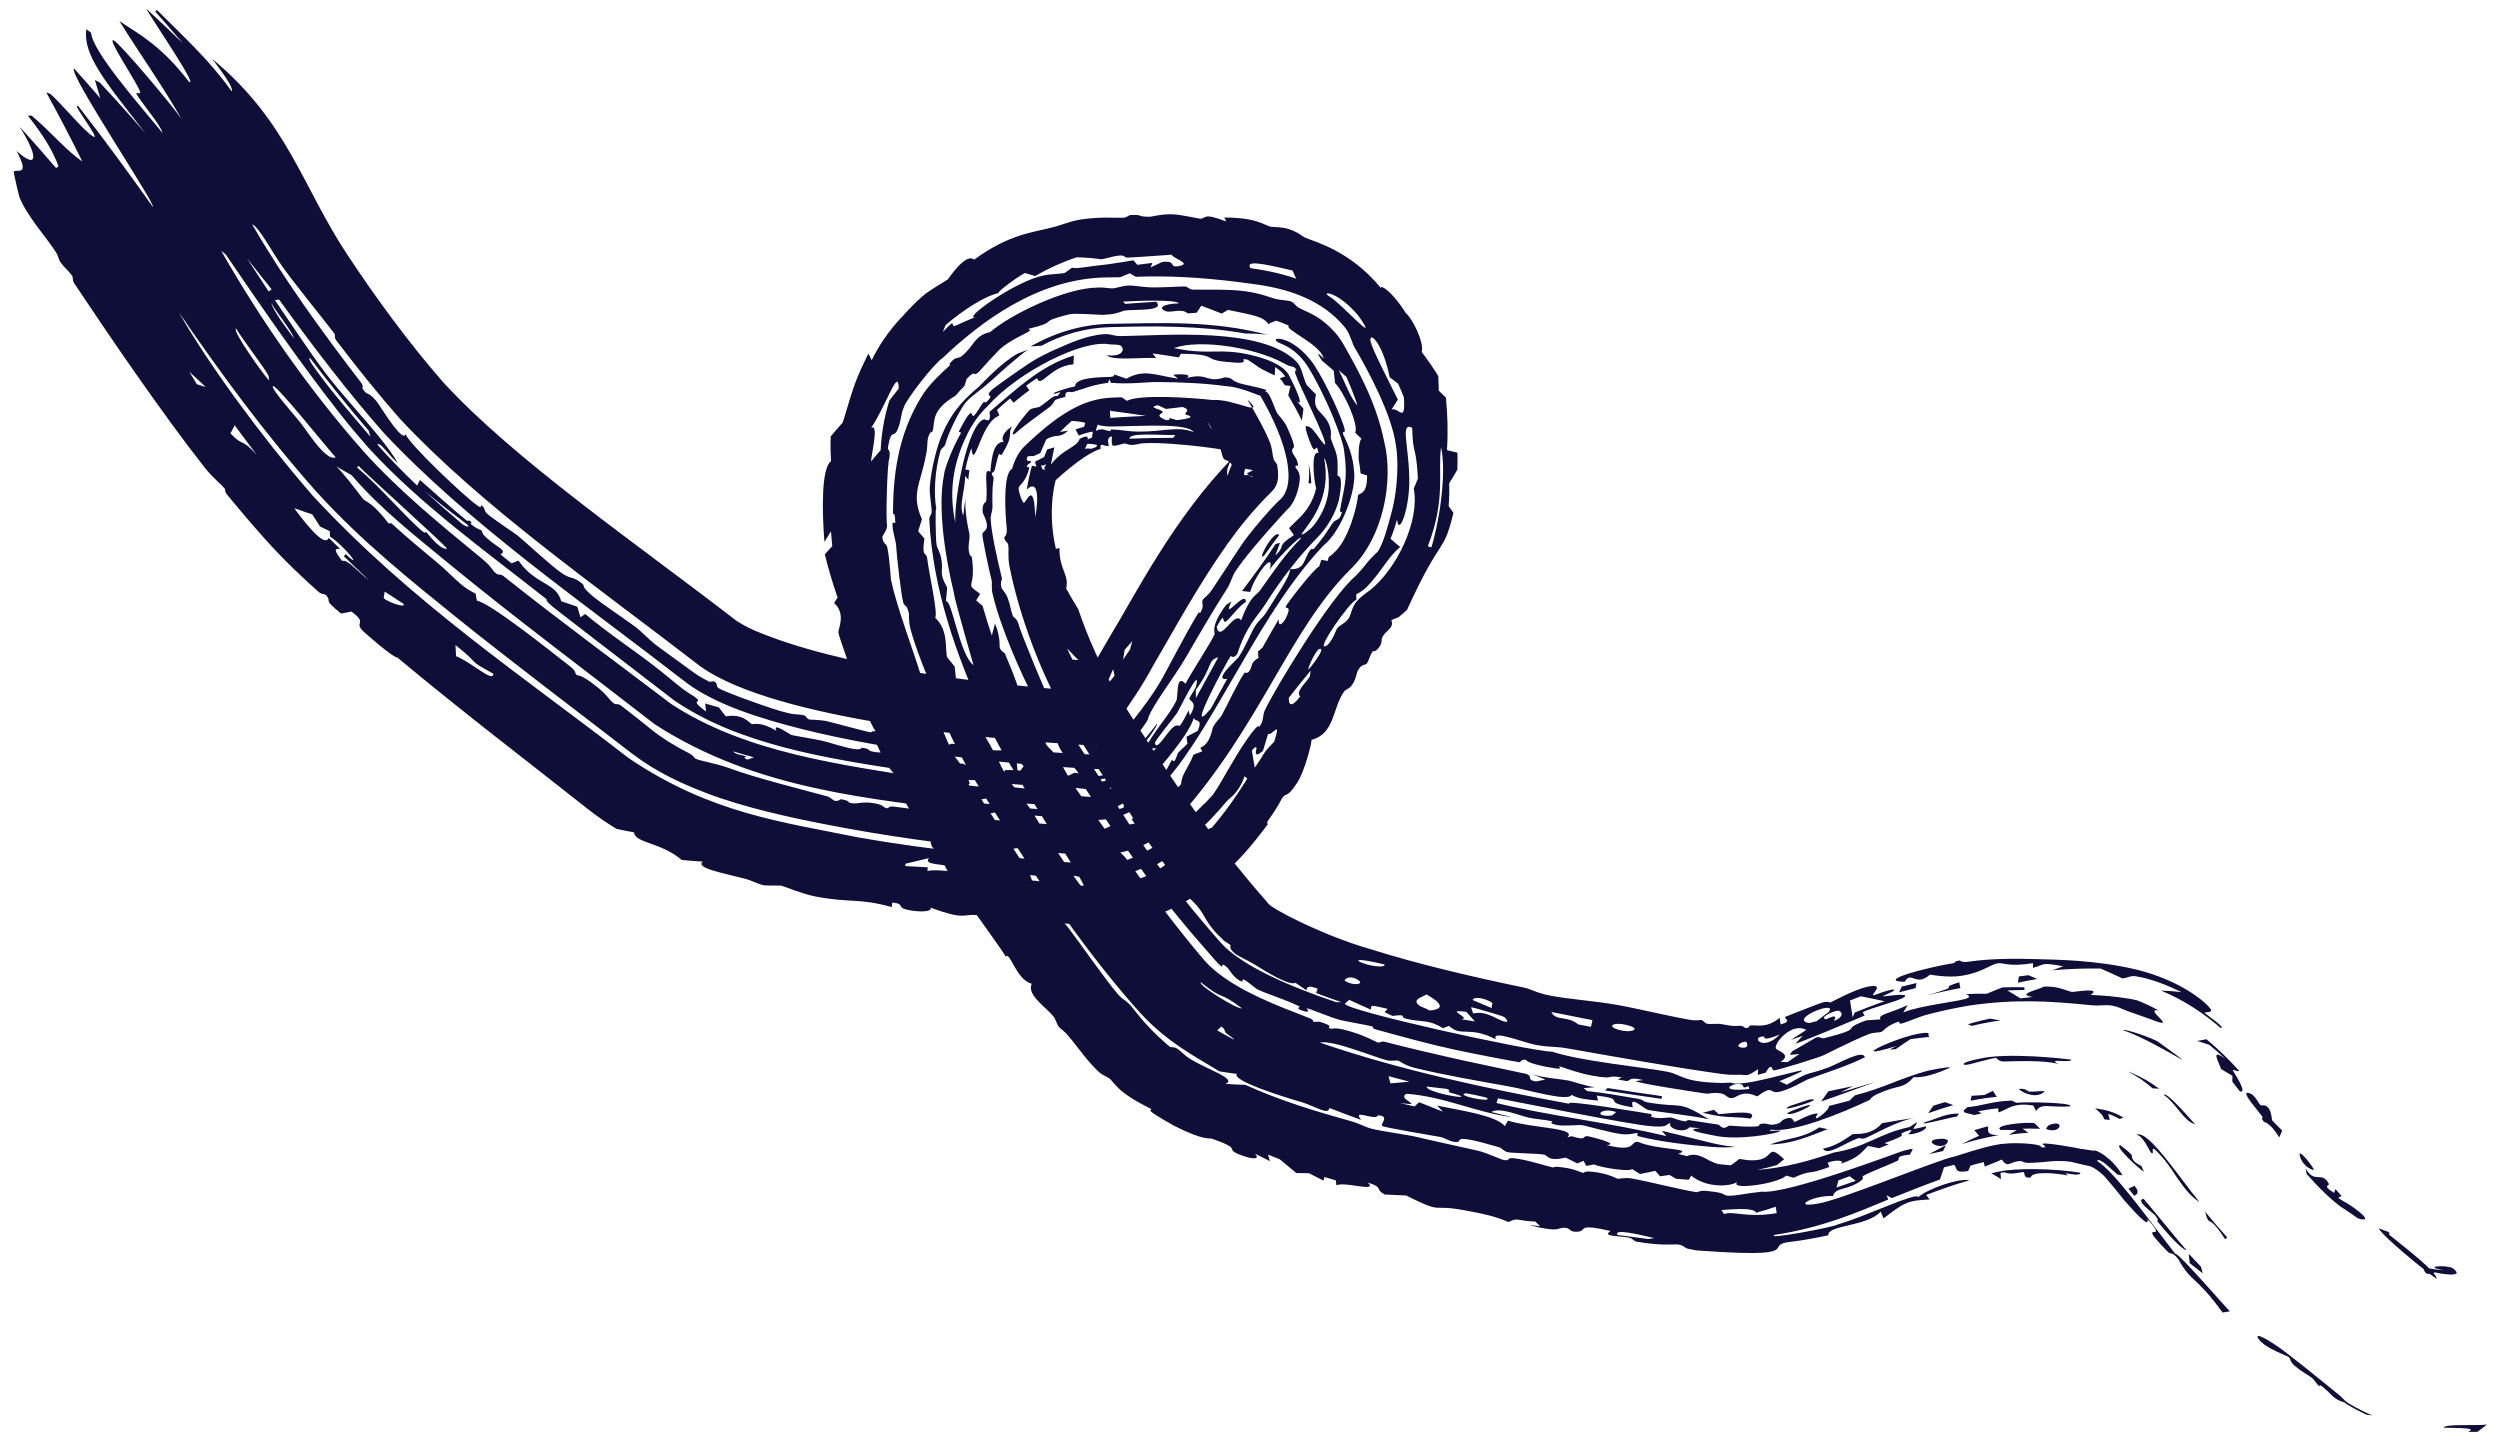 <svg width="152" height="88" viewBox="0 0 152 88" fill="none" xmlns="http://www.w3.org/2000/svg">
<path d="M12.909 3.588C17.488 7.372 18.375 11.344 21.116 15.483C22.824 18.062 24.772 20.744 26.906 23.195C31.227 27.927 38.721 33.065 44.72 37.701C44.835 37.794 45.295 38.073 45.842 38.319C51.098 40.561 59.544 41.593 66.958 42.112C65.955 42.047 65.068 42.467 64.869 42.622C64.717 42.727 64.839 42.839 64.847 42.832C65.02 42.849 66.562 40.332 67.428 38.791C68.966 36.281 71.33 31.513 74.976 27.812C74.838 27.954 74.611 28.434 74.607 28.67C74.612 29.227 74.669 28.66 74.894 28.28C74.831 28.022 74.453 27.972 74.408 27.906C74.408 27.905 74.408 27.904 74.408 27.904C74.275 27.701 74.127 26.869 74.003 26.677C73.984 26.647 73.874 26.943 73.687 26.447C73.665 26.393 73.849 26.388 73.594 25.923C73.578 25.894 73.508 25.795 73.388 25.617C74.251 27.232 75.097 27.485 74.943 27.474C75.17 27.422 71.43 26.855 69.575 26.948C69.29 26.95 69.124 27.048 68.818 27.055C68.659 27.059 68.419 26.961 68.37 26.963C68.247 26.968 67.896 27.128 67.668 27.097C67.613 27.071 67.57 26.934 67.605 26.531C67.241 26.615 67.404 26.916 67.415 27.111C67.141 27.176 66.85 26.826 66.917 27.29C66.394 27.443 65.45 28.04 64.195 29.187C64.392 28.542 63.55 30.622 64.197 33.367C64.271 33.354 64.345 33.34 64.419 33.326C64.385 34.613 65.021 34.93 64.823 35.779C65.056 36.203 65.301 36.622 65.557 37.039C66.153 38.804 67.027 40.74 67.807 42.004C70.795 46.793 73.645 51 77.09 54.904C77.196 55.204 80.462 56.888 83.251 57.686C86.191 58.613 89.376 59.361 92.602 60.034C93.184 60.155 93.298 60.343 94.265 60.535C95.335 60.747 96.882 60.846 98.31 61.096C99.56 61.316 101.397 61.772 102.811 62.016C103.128 62.071 103.372 62.006 103.41 62.013C103.624 62.05 103.61 62.21 103.815 62.246C104.059 62.289 104.374 62.217 104.661 62.267C104.843 62.3 105.026 62.33 105.204 62.358C105.461 62.404 105.731 62.365 105.775 62.365C106.008 62.368 106.103 62.508 106.124 62.508C106.455 62.481 106.313 62.355 106.398 62.35C106.864 62.303 107.367 62.546 108.206 61.887C108.225 62.02 108.243 62.153 108.26 62.285C109.043 62.078 108.421 61.934 108.554 61.818C108.572 61.798 110.411 61.098 110.603 61.02C111.149 60.817 111.238 60.97 111.285 60.953C111.392 60.914 112.764 60.134 113.646 59.974C114.67 59.791 113.66 60.538 113.923 60.513C113.961 60.508 114.962 60.112 115.143 60.173C115.331 60.234 114.446 60.535 114.48 60.58C114.494 60.603 116.048 60.344 115.816 60.598C115.625 60.818 113.617 61.311 113.274 61.542C113.215 61.58 113.41 61.723 113.356 61.752C113.051 61.884 109.24 63.488 109.17 63.447C109.313 63.294 109.458 63.137 109.605 62.979C109.36 63.066 109.122 63.147 108.89 63.222C109.19 63.032 109.498 62.831 109.82 62.621C108.988 62.139 107.902 63.35 107.966 63.719C107.982 63.903 108.995 64.051 108.269 64.568C108.404 64.573 108.543 64.576 108.684 64.576C108.92 64.417 109.161 64.251 109.406 64.079C109.208 64.103 109.016 64.123 108.825 64.14C108.872 64.067 108.918 63.993 108.964 63.92C109.426 63.662 109.908 63.379 110.413 63.08C110.706 63.003 110.707 63.172 110.913 63.121C113.56 62.442 111.719 62.665 113.475 62.037C113.76 62.016 114.045 61.998 114.335 61.98C114.124 61.687 114.994 61.584 115.985 61.109C115.895 61.256 115.807 61.404 115.722 61.552C116.883 61.084 119.279 60.895 119.662 60.665C119.748 60.614 119.748 60.557 119.631 60.493C119.605 60.477 119.573 60.459 119.533 60.441C119.562 60.44 119.592 60.439 119.621 60.438C120.031 60.414 120.417 60.412 120.79 60.421C121.115 60.283 121.438 60.155 121.757 60.033C122.209 60.018 122.649 60.017 123.082 60.025C123.084 60.081 123.087 60.136 123.089 60.191C122.746 60.194 122.399 60.203 122.046 60.22C122.319 60.376 122.582 60.537 122.84 60.701C123.089 60.669 123.338 60.641 123.586 60.615C122.542 60.453 123.921 60.191 124.266 59.987C125.157 59.935 125.697 60.274 125.988 60.312C126.116 60.318 127.829 60.012 127.112 60.489C127.877 60.526 128.645 60.584 129.528 60.734C129.662 60.759 129.795 60.787 129.927 60.817C130.39 60.995 130.831 61.204 131.24 61.433C130.251 61.269 132.646 62.726 130.755 61.968C130.13 61.746 129.695 61.599 129.349 61.472C128.982 61.33 128.766 61.206 128.447 61.148C127.944 61.057 127.663 61.18 127.141 61.117C124.521 60.849 122.434 60.745 119.747 61.136C118.931 61.27 118.116 61.444 117.293 61.656C116.654 61.82 116.117 62.078 115.707 62.206C115.243 62.351 115.75 61.957 115.184 62.208C114.591 62.476 114.528 62.684 114.372 62.745C114.275 62.784 113.914 62.76 113.636 62.87C112.481 63.326 111.003 64.112 110.863 64.163C110.651 64.277 107.886 65.142 107.816 65.079C107.749 65.082 107.738 64.515 107.352 65.22C107.19 65.268 107.03 65.311 106.874 65.35C106.88 65.236 106.886 65.121 106.891 65.007C106.057 65.561 106.313 65.3 105.512 65.349C105.27 65.354 105.022 65.343 104.76 65.308C101.844 64.909 98.111 64.237 95.275 63.738C94.549 63.611 94.247 63.689 93.392 63.531C92.593 63.386 90.623 62.559 90.954 63.193C89.308 62.346 88.846 63.078 88.097 62.371C87.975 62.419 87.852 62.466 87.729 62.514C86.868 61.97 86.511 62.172 85.487 61.938C85.046 61.835 85.636 61.644 84.662 61.768C84.502 61.693 84.341 61.618 84.183 61.542C84.244 61.474 84.306 61.406 84.367 61.338C83.388 61.124 83.339 61.057 83.359 61.388C82.909 61.193 82.471 60.996 82.031 60.792C81.943 60.87 81.855 60.947 81.766 61.025C81.821 61.452 92.779 63.87 94.4 63.951C96.17 64.533 99.908 64.879 101.387 65.164C101.974 65.279 102.205 65.548 103.073 65.71C103.577 65.805 104.188 65.831 104.679 65.846C104.92 65.841 105.121 65.82 105.251 65.824C106.045 66.273 112.297 64.035 108.187 65.736C108.335 65.811 108.487 65.882 108.642 65.951C110.221 65.018 109.668 65.452 111.166 64.901C111.795 64.662 113.274 63.777 113.383 64.284C112.177 64.878 110.861 65.267 109.878 65.639C109.781 65.681 108.693 66.316 108.101 66.396C107.565 66.465 107.822 65.94 106.833 66.664C105.974 66.25 105.605 66.705 105.38 66.754C105.023 66.827 105.002 66.562 104.672 66.489C104.642 66.483 104.613 66.477 104.584 66.472C104.164 66.407 103.845 66.507 103.783 66.499C103.104 66.405 99.593 65.869 99.446 65.732C99.596 65.71 99.745 65.688 99.894 65.665C98.99 65.44 99.144 65.737 98.898 65.728C98.721 65.697 98.542 65.666 98.363 65.634C98.444 65.592 98.524 65.549 98.604 65.506C97.528 65.334 98.318 65.668 96.797 65.396C95.83 65.221 94.879 64.826 94.782 64.824C94.754 64.823 95.029 65.02 94.635 64.966C93.981 64.875 92.863 64.65 92.777 64.434C92.455 64.397 92.444 64.589 92.401 64.585C92.212 64.574 89.051 63.962 88.492 63.831C86.934 63.499 85.229 63.023 83.584 62.572C83.415 62.526 83.557 62.44 83.388 62.394C83.113 62.324 81.68 62.074 81.474 62.014C80.953 61.883 79.657 61.331 79.44 61.3C79.408 61.297 79.775 61.615 79.258 61.471C78.679 61.304 79.062 61.215 79.033 61.202C77.948 60.684 77.2 60.503 76.479 60.165C76.242 60.053 75.914 59.682 75.589 59.542C75.552 59.527 75.54 59.7 75.502 59.686C74.996 59.478 74.769 58.963 74.609 58.818C74.232 58.468 74.322 58.804 74.299 58.789C74.044 58.593 73.777 58.272 73.522 57.97C73.488 57.931 73.454 57.891 73.419 57.852C71.561 55.742 70.139 53.946 68.421 51.495C68.205 51.186 68.073 50.734 68.041 50.687C67.939 50.541 67.823 50.684 67.534 50.256C66.928 49.353 66.362 48.515 65.772 47.605C65.653 47.422 65.739 47.255 65.651 47.114C65.355 46.642 63.962 45.262 64.392 44.948C64.189 44.809 64.026 44.664 63.889 44.513C63.404 43.999 63.338 43.352 63.029 42.768C62.08 41.02 60.804 38.068 60.354 36.127C60.254 35.72 60.338 35.496 60.29 35.271C60.172 34.867 59.69 32.586 59.73 32.469C59.751 32.227 60.33 32.315 59.749 31.185C59.694 30.503 59.952 30.593 59.964 30.455C60.071 29.416 59.762 28.406 60.213 28.681C60.309 27.604 60.443 26.886 61.038 26.854C60.866 26.744 60.961 26.361 61.327 26.075C61.388 26.025 61.452 25.976 61.519 25.927C61.481 26.019 61.45 26.103 61.424 26.18C61.384 26.688 61.444 26.733 60.894 27.669C60.885 27.687 60.75 27.583 60.74 27.601C60.651 27.766 60.585 28.171 60.492 28.514C60.4 28.857 60.335 28.641 60.306 28.785C60.281 28.92 60.437 28.945 60.407 29.138C60.309 29.775 60.337 30.397 60.343 30.8C60.346 31.052 60.219 31.351 60.233 31.555C60.264 32.344 60.645 34.06 60.906 35.111C60.958 35.33 60.78 35.276 60.896 35.761C60.91 35.817 61.121 35.979 61.277 36.386C61.433 36.793 61.461 37.143 61.566 37.404C61.654 37.623 61.758 37.485 61.926 37.936C61.995 38.333 63.754 42.575 63.909 42.746C64.047 43.072 63.947 43.306 64.076 43.482C64.1 43.511 64.302 43.468 64.376 43.567C64.472 43.691 64.591 43.856 64.696 43.996C66.203 46.101 68.49 50.027 69.925 51.96C71.312 53.87 72.744 55.638 74.249 57.345C75.501 58.719 78.402 59.983 81.245 60.932C81.347 60.932 81.452 60.931 81.552 60.929C81.03 60.751 80.53 60.571 80.024 60.378C80.054 60.291 80.084 60.203 80.113 60.115C79.458 59.848 79.458 60.078 79.43 60.21C79.2 60.058 78.982 59.908 78.764 59.754C78.416 59.966 76.924 59.048 76.248 58.623C75.794 58.357 75.238 58.113 75.057 57.954C74.671 57.616 74.843 57.483 74.814 57.456C74.795 57.435 74.592 57.322 74.423 57.196C74.19 56.981 73.937 56.731 73.743 56.496C73.087 55.694 73.251 55.42 72.168 54.475C71.17 52.958 69.922 51.394 68.785 49.784C69.228 49.934 68.011 48.63 67.573 47.954C66.737 46.679 65.862 45.282 64.959 43.828C63.312 41.081 61.956 37.391 61.374 34.421C61.263 33.86 61.353 33.415 61.299 33.116C61.27 32.952 61.065 32.909 61.059 32.677C61.059 32.637 61.233 32.584 61.214 32.165C61.097 31.105 60.992 28.752 61.532 28.507C61.717 27.871 61.965 27.456 62.297 27.127C64.277 25.232 65.823 24.247 67.581 24.177C67.787 24.169 67.991 24.16 68.196 24.153C68.303 24.225 68.409 24.297 68.515 24.37C69.302 23.959 72.409 24.177 73.721 24.32C75.008 24.22 77.048 25.445 75.84 24.285C76.506 25.421 76.93 26.191 77.213 26.905C77.361 27.276 77.351 27.6 77.432 27.907C77.466 28.038 77.638 28.169 77.66 28.299C77.798 29.238 77.653 29.576 77.222 29.987C76.197 31.008 75.354 32.058 74.687 32.99C72.833 35.601 71.458 38.166 70.076 40.535C68.868 42.774 66.775 45.502 66.536 45.374C66.562 45.364 66.68 45.339 66.778 45.347C62.386 45.104 57.991 44.69 53.73 43.987C49.595 43.291 44.946 42.222 42.556 40.495C36.141 35.541 29.304 30.797 24.327 25.474C22.991 23.957 21.703 22.35 20.448 20.701C20.293 20.497 20.429 20.409 20.31 20.252C19.605 19.324 17.936 17.286 17.159 16.192C16.538 15.324 15.749 13.794 15.331 13.637C17.245 16.965 19.598 20.194 21.951 23.261C22.118 23.478 22.021 23.602 22.04 23.63C22.395 24.146 22.308 23.711 22.893 24.396C22.999 24.52 23.458 25.28 23.895 25.856C24.238 26.316 24.598 26.662 24.659 26.399C24.875 27.001 28.282 30.238 29.063 30.764C29.288 30.929 29.231 30.691 29.278 30.721C29.481 30.85 29.436 31.073 29.599 31.216C30.029 31.594 31.269 32.397 31.486 32.572C31.981 32.977 33.395 34.306 34.093 34.801C34.732 35.256 34.744 35.001 35.292 35.401C35.723 35.716 35.155 35.5 36.067 36.271C36.52 36.654 38.246 37.818 38.649 38.125C39.052 38.433 39.424 38.874 39.986 39.292C40.499 39.673 41.413 40.334 42.225 40.923C42.52 41.129 42.875 41.326 43.126 41.451C43.167 41.472 43.35 41.389 43.45 41.446C43.662 41.565 43.506 41.709 43.67 41.815C43.751 41.972 47.186 43.213 47.859 43.339C48.294 43.461 48.617 43.42 48.86 43.483C49.051 43.533 49.028 43.699 49.221 43.749C49.281 43.763 49.828 43.747 50.342 43.864C50.824 43.983 52.678 44.487 52.901 44.522C53.044 44.548 52.91 44.405 53.33 44.481C53.713 44.551 53.946 44.746 54.164 44.784C54.676 44.873 55.271 44.833 55.819 44.911C57.394 45.133 57.291 45.303 57.384 45.323C57.646 45.374 57.773 45.214 57.86 45.221C58.227 45.253 59.127 45.326 59.454 45.355C59.862 45.391 60.017 45.575 60.45 45.62C60.774 45.653 61.443 45.557 62.18 45.615C63.606 45.727 65.272 45.822 66.746 45.901C66.733 45.9 66.71 45.902 66.707 45.904C66.703 45.908 66.796 46.036 66.824 46.027C67.022 45.961 67.16 45.627 67.246 45.553C67.987 45.012 69.738 42.82 70.485 41.553C70.798 41.056 72.008 38.659 72.834 37.306C72.927 37.152 72.944 37.358 73.03 37.176C73.237 36.741 73.008 36.654 73.141 36.448C73.206 36.349 73.462 36.189 73.657 35.901C74.665 34.407 75.328 33.3 75.861 32.614C76.427 31.886 77.039 31.165 77.721 30.471C78.913 29.596 78.322 26.902 76.536 23.906C77.168 24.436 75.715 23.527 74.493 23.474C73.201 23.293 71.781 23.239 70.38 23.228C69.634 23.223 68.705 23.376 67.553 23.275C67.548 23.274 67.543 23.274 67.538 23.273C67.509 23.199 67.48 23.125 67.45 23.051C67.422 23.126 67.396 23.201 67.371 23.276C66.427 23.399 66.143 23.563 65.202 23.844C65.126 23.868 64.726 23.676 64.774 24.134C63.724 24.372 64.369 24.353 63.724 24.816C63.075 25.306 62.36 25.794 61.671 26.398C61.659 26.404 61.647 26.409 61.637 26.412C61.593 26.417 61.573 26.392 61.575 26.344C61.654 26.028 62.533 24.962 62.618 24.909C62.783 24.778 63.081 24.816 63.242 24.711C63.718 24.397 64.076 23.985 64.275 24.089C64.77 23.579 64.08 24.083 64.061 23.89C64.504 23.712 64.941 23.578 65.367 23.492C65.355 22.915 67.047 22.935 67.543 22.914C67.7 22.893 67.777 22.848 67.734 22.761C67.986 22.847 68.239 22.934 68.488 23.023C69.566 22.418 70.225 22.817 71.633 23.024C71.534 22.947 71.432 22.869 71.332 22.792C71.365 22.757 72.614 22.683 72.157 22.985C73.447 22.63 73.337 23.32 74.467 22.942C75.094 22.971 74.721 23.183 75.727 23.394C76.291 23.509 76.991 23.678 77.011 23.728C77.019 23.733 76.874 23.83 76.845 23.785C76.837 23.773 76.841 23.755 76.851 23.735C76.945 23.806 77.071 23.85 77.147 23.982C77.371 24.366 77.512 24.873 77.634 25.088C77.742 25.281 78.019 25.495 78.247 25.956C78.98 27.556 78.532 27.119 78.559 27.388C78.555 27.664 78.884 27.792 78.924 28.299C78.927 28.348 78.74 28.246 78.766 28.4C78.782 28.521 78.989 28.573 79.023 28.974C79.075 29.144 78.895 30.438 78.257 30.99C77.976 31.285 77.767 31.523 77.675 31.628C77.016 32.343 75.633 33.931 75.116 34.733C74.911 35.04 74.823 35.449 74.616 35.774C73.92 36.851 72.896 38.589 72.121 39.936C71.416 41.169 69.925 43.043 69.776 43.783C68.788 45.328 68.316 45.371 68.24 45.473C68.026 45.695 68.046 45.924 67.783 46.171C67.288 46.631 66.9 46.778 66.698 46.761C60.75 46.476 53.767 45.584 48.823 44.344C46.215 43.691 43.499 42.828 41.757 41.527C35.374 36.577 28.563 31.89 23.349 26.338C21.098 23.785 19.006 21.028 16.966 18.211C16.882 18.225 16.799 18.238 16.716 18.251C17.677 19.651 18.762 21.32 19.765 22.649C20.675 23.859 22.049 25.325 23.07 26.585C23.525 27.15 23.931 27.679 24.177 28.155C23.678 27.73 23.123 26.838 22.942 27.026C23.695 27.888 24.511 28.71 25.363 29.524C25.42 29.411 25.477 29.297 25.534 29.184C26.45 29.985 27.377 30.83 28.334 31.616C28.501 31.753 28.456 31.57 28.599 31.69C28.759 31.824 28.578 31.819 28.607 31.845C29.013 32.187 29.209 32.2 29.258 32.243C29.383 32.352 29.213 32.353 29.564 32.682C30.214 33.29 30.894 33.466 30.429 33.708C30.653 33.89 30.877 34.07 31.102 34.25C31.242 34.195 31.382 34.139 31.522 34.084C32.579 35.601 33.8 35.374 34.123 36.557C34.448 36.667 34.772 36.776 35.098 36.886C35.162 37.101 35.226 37.316 35.292 37.531C35.389 37.464 35.486 37.397 35.582 37.33C36.915 38.46 38.484 39.486 39.808 40.516C40.625 41.152 40.876 41.39 41.492 41.87C41.554 41.918 41.623 41.969 41.703 42.025C43.358 43.046 41.535 42.226 42.929 43.262C42.907 43.098 42.889 42.934 42.876 42.771C43.148 42.857 43.424 42.934 43.707 43.007C43.849 43.194 43.98 43.373 44.131 43.557C45.185 43.361 45.583 43.982 45.709 44.026C45.807 44.056 46.234 43.843 47.213 44.438C46.905 43.852 48.029 44.666 48.132 44.69C48.225 44.721 49.501 44.929 50.007 45.041C50.409 45.136 51.246 45.418 51.854 45.528C52.391 45.626 52.365 45.454 52.404 45.46C53.065 45.567 52.632 45.617 53.107 45.707C53.583 45.797 53.98 45.721 54.08 45.75C54.13 45.765 53.932 45.886 54.168 45.94C54.805 46.085 55.985 46.125 56.724 46.227C56.985 46.263 57.299 46.434 57.591 46.475C58.039 46.536 58.269 46.392 58.529 46.428C58.619 46.44 59.168 46.771 59.895 46.807C60.034 46.814 60.492 46.3 60.951 47.14C61.003 47.033 61.055 46.926 61.107 46.82C63.553 46.772 64.166 47.709 65.302 46.984C67.061 47.184 65.831 47.42 66.022 47.48C66.115 47.509 66.464 47.487 66.658 47.477C66.692 47.472 66.716 47.467 66.724 47.469C66.779 47.478 66.772 47.579 66.838 47.575C68.084 47.235 67.457 47.136 67.784 46.835C68.551 45.828 69.816 45.402 67.917 46.934C67.95 46.979 67.983 47.024 68.017 47.069C68.446 46.748 69.543 45.459 69.4 46.07C69.362 46.878 66.178 48.458 68.092 47.799C68.548 47.583 68.615 47.292 69.539 46.891C69.976 46.434 69.639 46.047 70.305 45.496C70.077 45.506 69.852 45.51 69.63 45.507C70.12 44.494 71.139 43.436 71.52 42.599C71.653 42.314 71.479 40.923 72.082 41.573C72.298 41.099 73.669 39.009 73.844 38.565C73.888 38.459 73.558 38.102 74.55 36.773C74.659 36.705 74.767 36.637 74.876 36.57C74.224 37.936 75.767 35.767 75.749 36.61C75.453 36.71 74.734 37.661 74.555 37.776C74.245 37.97 74.556 37.025 73.975 38.119C74.197 39.151 75.047 37.074 75.458 37.719C76.028 36.18 76.391 36.211 76.598 35.915C77.511 34.649 78.039 33.807 79.08 32.749C79.2 32.362 77.32 34.319 77.202 34.649C77.534 33.358 76.24 35.072 76.015 35.989C75.849 35.969 75.682 35.951 75.516 35.933C76.219 34.994 76.906 34.08 77.551 33.078C77.643 33.053 77.735 33.029 77.826 33.005C77.725 33.262 77.626 33.523 77.535 33.78C78.243 33.107 77.53 33.272 78.668 32.537C78.568 32.395 78.47 32.252 78.372 32.109C78.542 31.936 78.714 31.766 78.888 31.601C79.456 31.082 79.844 30.447 80.022 29.691C79.872 29.185 79.698 27.317 80.164 27.553C79.999 26.723 80.022 27.784 79.723 27.057C79.592 26.743 79.349 26.118 79.39 25.916C79.812 25.823 80.217 26.794 80.561 27.041C80.721 26.811 79.016 23.509 78.751 22.702C78.727 22.574 78.738 22.499 78.835 22.515C78.638 22.161 78.584 22.415 78.019 22.066C76.344 21.16 73.025 20.588 71.37 21.161C73.301 21.566 73.88 21.239 75.337 21.446C75.778 21.51 77.972 21.893 78.408 22.888C78.975 23.994 79.255 24.779 78.82 24.364C78.965 24.521 79.109 24.683 79.249 24.846C79.222 25.091 79.19 25.334 79.151 25.573C78.905 25.056 78.626 24.547 78.326 24.034C78.372 23.845 78.419 23.658 78.461 23.465C78.348 23.452 78.233 23.438 78.118 23.423C78.06 23.334 77.996 23.235 77.938 23.144C77.902 23.101 77.859 23.059 77.805 23.015C77.911 22.964 78.022 22.922 78.137 22.89C78.022 22.695 77.801 22.492 77.527 22.321C77.53 22.494 77.523 22.666 77.495 22.827C76.279 22.248 76.667 22.385 75.856 21.869C75.153 21.703 76.296 22.194 74.781 22.017C72.974 21.901 74.215 21.529 71.791 21.511C71.754 21.584 71.717 21.658 71.68 21.732C71.151 21.642 70.614 21.562 70.076 21.487C70.148 21.58 70.219 21.673 70.29 21.767C69.344 21.732 68.091 21.886 67.507 21.714C67.417 21.684 67.346 21.646 67.294 21.596C67.369 21.604 67.439 21.61 67.504 21.613C68.401 21.646 68.361 21.094 68.084 20.991C68.005 20.963 67.797 20.945 67.483 20.938C65.825 20.612 61.884 22.624 60.05 24.689C59.425 25.286 59.079 25.891 58.908 26.206C57.951 28.069 57.666 29.832 58.087 31.791C57.989 30.402 58.808 25.836 59.815 25.498C59.89 25.443 60.279 25.857 60.164 25.038C60.203 25.005 60.242 24.973 60.281 24.94C61.683 23.778 63.224 22.235 65.293 21.614C65.279 21.795 65.269 21.975 65.262 22.154C63.89 22.234 63.257 23.649 63.056 22.99C62.83 23.136 62.607 23.291 62.387 23.453C62.453 23.543 62.52 23.634 62.587 23.725C62.262 23.963 61.942 24.218 61.626 24.486C61.553 24.4 61.48 24.314 61.408 24.228C61.142 24.452 60.879 24.685 60.617 24.923C60.666 25.031 60.714 25.138 60.763 25.246C60.723 25.269 60.681 25.296 60.637 25.327C59.618 25.812 59.214 28.715 59.063 27.244C58.903 27.659 58.781 28.094 58.693 28.545C58.774 28.56 58.855 28.574 58.936 28.588C58.909 28.781 58.89 28.969 58.875 29.165C58.809 29.091 58.745 29.017 58.681 28.941C58.676 29.841 58.283 30.728 58.568 31.346C58.606 30.934 58.661 30.533 58.735 30.139C58.575 30.897 58.914 32.324 58.938 32.445C58.983 32.836 58.845 33.06 58.905 33.491C58.961 33.875 59.08 33.801 59.088 33.873C59.373 35.956 58.559 35.354 59.592 36.107C59.511 36.238 59.431 36.37 59.352 36.503C59.481 36.615 59.61 36.725 59.74 36.834C59.91 37.438 60.1 38.044 60.303 38.64C60.365 38.395 60.428 38.151 60.494 37.909C60.853 38.771 60.755 39.277 60.781 39.367C60.86 39.616 61.067 39.66 61.097 39.734C62.591 43.267 61.517 41.181 61.763 43.221C62.315 43.721 62.217 42.97 62.413 42.772C62.718 43.629 62.918 43.85 63.386 44.645C63.414 44.691 63.436 44.741 63.454 44.791C63.529 44.984 63.562 45.193 63.628 45.299C63.704 45.42 64.07 45.711 64.254 45.996C64.561 46.472 64.893 47.153 65.317 47.799C65.668 48.337 66.837 49.916 67.615 51.031C67.946 51.507 67.766 51.469 67.852 51.592C67.888 51.643 68.272 51.926 68.489 52.228C69.959 54.28 71.493 56.344 73.144 58.295C73.398 58.597 73.722 58.9 74.073 59.176C75.581 60.351 77.614 61.13 79.561 61.882C79.983 62.042 79.72 62.063 79.905 62.136C79.973 62.16 80.104 62.006 80.74 62.31C80.972 62.42 80.65 62.453 80.886 62.541C81.002 62.583 81.097 62.439 81.785 62.622C83.029 62.947 83.639 63.35 83.752 63.378C83.966 63.425 83.944 63.273 84.224 63.347C85.591 63.705 86.743 63.971 87.979 64.254C88.552 64.403 92.559 65.232 92.779 65.289C93.263 65.442 92.745 65.64 93.381 65.755C93.574 65.717 93.767 65.678 93.959 65.639C93.686 65.529 93.414 65.418 93.144 65.307C93.902 65.554 94.809 65.589 95.386 65.7C95.491 65.721 96.453 66.032 96.954 66.105C96.733 66.122 96.51 66.138 96.287 66.155C96.354 66.215 96.421 66.275 96.488 66.335C97.504 66.443 98.569 66.627 99.6 66.807C99.973 66.872 99.829 66.965 100.203 67.029C102.397 67.406 101.92 66.847 103.907 68.056C103.198 67.87 100.573 67.573 100.191 67.479C99.936 67.417 99.027 66.5 99.279 67.328C97.17 66.97 99.07 66.859 97.088 66.612C97.111 66.712 97.134 66.813 97.158 66.913C96.459 66.851 95.943 66.807 95.556 66.566C95.335 66.995 93.048 66.295 91.771 66.06C89.921 65.727 87.827 65.371 86.019 64.928C85.393 64.775 85.094 64.507 85.016 64.487C84.902 64.458 84.541 64.523 84.315 64.462C83.462 64.245 81.014 63.209 80.253 63.391C85.184 65.082 90.313 66.166 95.45 67.117C94.841 66.799 100.052 67.683 100.316 67.722C100.562 67.772 100.329 67.887 100.401 67.908C100.938 68.061 101.427 67.916 101.605 67.944C101.738 67.965 101.983 68.107 102.452 68.178C102.539 68.191 102.58 68.087 102.673 68.101C103.215 68.185 103.767 68.27 104.302 68.35C104.362 68.359 104.423 68.368 104.483 68.376C104.518 68.381 104.646 68.557 104.796 68.571C104.948 68.585 105.105 68.435 105.141 68.437C105.605 68.471 106.418 68.538 106.87 68.475C107.026 68.454 106.903 68.354 107.076 68.33C107.606 68.247 107.474 68.507 108.125 68.305C108.341 68.232 108.286 68.07 108.708 67.979C109.007 67.911 109.063 68.216 109.114 68.213C109.189 68.212 110.132 67.645 110.531 67.707C109.986 68.479 111.34 67.435 111.179 67.248C111.598 67.145 112.02 67.034 112.441 66.922C112.555 66.813 112.67 66.703 112.784 66.594C114.496 66.165 115.427 65.6 117.1 65.129C117.181 65.097 118.614 64.81 118.571 64.914C117.767 65.27 116.96 65.546 116.349 65.491C115.656 66.262 115.507 65.895 114.162 66.508C113.714 66.716 113.732 66.852 113.68 66.875C111.959 67.687 109.039 68.886 107.673 68.685C107.338 68.864 108.623 68.631 108.144 68.815C108.01 68.896 105.71 69.382 104.198 69.037C103.123 68.841 102.464 68.651 103.38 68.6C103.156 68.578 102.945 68.558 102.723 68.537C102.436 68.919 101.373 68.656 101.559 68.26C101.443 68.328 101.325 68.397 101.208 68.465C100.996 68.505 100.753 68.506 100.41 68.475C99.102 68.389 91.485 66.843 91.077 66.777C91.047 66.873 91.018 66.968 90.988 67.064C94.336 67.876 97.662 68.21 101.315 69.075C101.221 68.966 101.125 68.856 101.035 68.748C102.07 69.006 103.101 69.258 104.128 69.506C104.584 69.613 105.043 69.688 105.513 69.731C105.094 69.768 104.613 69.777 104.094 69.734C102.641 69.623 100.91 69.409 99.688 69.102C99.401 69.031 99.635 68.937 99.571 68.91C99.405 68.841 99.172 69.033 98.545 68.95C97.911 68.868 96.356 68.434 96.215 68.412C95.935 68.373 95.135 68.491 94.661 68.399C94.037 68.278 94.485 68.199 94.361 68.172C93.846 68.06 93.368 68.049 92.964 67.958C92.367 67.825 91.176 67.295 90.672 67.61C91.098 67.719 91.522 67.826 91.949 67.931C89.585 67.602 87.89 66.686 85.514 66.501C84.868 66.853 86.782 67.271 85.125 67.068C85.418 67.137 85.712 67.204 86.004 67.27C86.097 67.185 86.191 67.1 86.284 67.015C86.767 67.212 87.249 67.404 87.735 67.594C87.613 67.47 87.491 67.346 87.37 67.221C89.162 67.574 90.975 67.852 91.498 68.47C91.559 68.359 91.62 68.247 91.68 68.135C93.307 68.621 95.887 68.564 95.301 69.144C95.386 69.123 95.472 69.102 95.557 69.081C96.537 69.397 96.155 69.045 96.537 69.08C96.649 69.093 98.573 69.568 97.673 69.618C99.549 70.09 99.072 69.367 99.597 69.426C100.765 69.936 103.029 69.809 102.028 70.155C102.21 70.202 102.39 70.248 102.568 70.294C103.07 70.064 103.518 70.337 103.966 70.579C104.121 70.652 104.28 70.718 104.444 70.768C104.706 70.804 104.968 70.831 105.232 70.849C105.413 70.724 105.587 70.595 105.755 70.462C108.218 70.938 107.158 69.259 108.478 70.483C108.334 70.602 108.185 70.721 108.033 70.836C107.641 70.952 107.237 71.053 106.821 71.134C108.523 71.006 110.084 70.559 111.508 70.07C113.438 69.77 114.206 68.926 116.099 68.524C116.251 68.424 116.4 68.326 116.552 68.228C116.497 68.596 115.853 68.785 117.078 68.483C117.255 68.661 116.483 68.978 116.05 68.963C115.945 68.958 116.634 68.498 115.786 68.826C115.2 69.058 116.374 68.874 114.573 69.503C114.66 69.528 114.748 69.552 114.835 69.577C114.642 69.655 114.449 69.733 114.252 69.813C114.029 69.765 113.804 69.718 113.578 69.672C113.191 70.031 113.048 70.384 111.914 70.758C112.187 70.566 111.69 70.482 111.127 70.686C111.158 70.775 111.189 70.863 111.22 70.952C109.823 71.483 110.247 71.067 109.045 71.606C108.899 71.564 108.754 71.521 108.609 71.477C108.025 72.007 105.102 72.376 105.631 71.868C105.186 72.122 104.422 72.131 103.759 71.957C103.378 71.844 103.023 71.661 102.831 71.473C102.781 71.559 102.731 71.646 102.68 71.732C102.425 71.712 102.167 71.692 101.904 71.67C101.765 71.592 101.637 71.515 101.503 71.437C101.314 71.464 101.124 71.491 100.932 71.518C100.836 71.409 100.738 71.298 100.646 71.189C100.34 71.254 100.03 71.318 99.717 71.381C99.548 71.278 99.386 71.176 99.219 71.073C99.171 71.264 97.386 71.011 96.917 70.798C96.761 70.829 96.603 70.859 96.445 70.888C96.389 70.784 96.332 70.68 96.276 70.576C96.153 70.63 96.032 70.684 95.909 70.738C95.67 70.62 95.43 70.501 95.189 70.382C94.078 70.642 94.115 70.241 93.879 70.2C93.444 70.126 91.9 70.115 91.654 70.049C91.407 69.984 91.32 69.8 91.123 69.744C87.872 68.801 89.138 69.506 88.458 69.431C88.091 69.388 87.873 69.182 87.552 69.125C87.005 69.037 84.215 68.546 84.065 68.476C83.843 68.387 84.568 67.839 83.775 67.817C83.648 68.185 82.161 67.361 82.761 68.089C82.112 67.856 81.47 67.617 80.827 67.365C80.768 67.825 80.037 67.292 79.145 67.011C77.886 66.652 74.893 65.698 75.199 65.294C74.844 65.248 74.496 65.198 74.141 65.138C72.593 64.196 70.947 63.35 69.322 61.58C68.98 61.202 68.647 60.824 68.32 60.432C64.967 56.472 61.937 51.772 59.287 47.459C58.614 46.37 58.087 45.329 57.603 44.292C57.47 44.006 57.626 43.974 57.535 43.773C57.027 42.703 55.787 39.891 55.362 38.255C55.218 37.735 55.294 37.441 55.256 37.275C55.13 36.707 54.976 36.888 54.915 36.625C54.802 36.217 54.529 33.947 54.481 33.136C54.443 32.74 54.243 32.28 54.264 31.796C54.266 31.754 54.431 31.821 54.432 31.786C54.411 30.917 54.296 31.443 54.294 31.146C54.309 29.043 54.535 26.479 56.079 24.032C56.452 23.426 57.246 22.655 57.709 22.256C57.739 22.229 57.752 22.212 57.757 22.201C57.767 22.155 57.618 22.178 57.981 21.859C58.133 21.727 58.291 21.799 58.47 21.655C59.245 21.039 59.209 20.409 60.198 20.192C61.521 19.064 64.793 17.516 66.683 17.487C66.973 17.462 67.163 17.494 67.38 17.515C67.464 17.526 67.552 17.533 67.657 17.53C67.88 17.523 68.272 17.367 68.625 17.359C68.976 17.351 69.537 17.48 70.221 17.476C70.941 17.469 71.857 17.41 72.023 17.417C72.226 17.424 72.312 17.603 72.513 17.609C73.119 17.622 74.799 17.573 75.676 17.704C76.606 17.829 77.194 18.072 77.541 18.169C77.863 18.257 78.307 18.257 78.478 18.323C78.731 18.421 78.728 18.603 79.055 18.757C79.592 19.04 80.3 19.213 81.227 20.28C81.418 20.513 81.601 20.779 81.758 21.067C82.6 22.564 83.693 24.514 84.165 26.877C84.729 29.162 84.158 32.683 82.054 34.667C78.331 38.413 76.672 44.06 71.681 49.679C70.569 50.555 70.059 51.813 66.65 52.008C66.561 52.005 66.479 52 66.406 51.993C65.908 51.926 66.126 51.785 65.647 51.788C65.417 51.789 65.468 51.932 65.181 51.921C63.91 51.87 62.443 51.62 61.894 51.573C61.675 51.555 61.414 51.692 60.966 51.652C57.632 51.358 53.697 50.814 50.085 50.1C48.172 49.729 45.251 49.101 42.986 48.234C41.526 47.671 40.005 47.014 38.433 45.821C34.814 43.032 31.039 40.178 27.768 37.554C24.887 35.22 22.017 32.939 19.276 29.938C16.142 26.419 13.431 22.711 10.867 18.98C12.779 22.307 15.92 26.555 18.832 29.925C18.898 30.002 18.964 30.079 19.03 30.155C24.993 36.595 31.763 41.092 38.223 46.092C43.239 49.492 47.685 49.988 52.174 50.913C56.424 51.669 61.684 52.206 66.375 52.538C66.939 52.574 67.501 52.535 68.033 52.431C68.516 52.348 69.404 51.932 70.13 51.511C70.359 51.449 72.084 50.387 72.418 49.967C71.787 50.08 73.505 48.716 73.804 48.229C74.255 47.609 74.918 46.255 75.796 44.982C76.594 43.826 76.526 44.236 76.575 44.175C76.871 43.786 76.744 43.512 76.904 43.184C77.525 41.857 80.906 36.279 82.42 35.021C82.639 34.796 82.817 34.593 82.971 34.403C83.555 33.652 83.681 33.67 83.802 33.487C84.114 32.97 84.352 32.125 84.586 31.226C85.042 29.583 85.007 27.824 84.872 27.078C84.621 25.187 83.162 22.48 82.328 21.073C82.263 20.957 82.232 20.869 82.226 20.812C82.031 20.372 82.034 20.245 81.778 19.913C79.74 17.432 76.406 17.331 75.177 17.133C73.025 16.869 71.019 16.753 69.061 16.828C68.935 16.757 68.811 16.687 68.686 16.616C68.492 16.696 68.3 16.776 68.108 16.857C67.858 16.858 67.611 16.862 67.361 16.867C63.078 16.881 59.504 19.685 57.337 21.745C57.328 21.752 57.321 21.76 57.312 21.767C56.803 22.083 55.042 24.344 54.941 24.794C54.779 25.141 54.802 25.543 54.605 26.038C54.351 26.729 54.198 25.97 53.994 27.162C53.952 27.478 54.153 27.212 54.078 27.836C53.935 28.086 53.849 31.79 53.936 31.935C53.938 32.25 53.651 32.558 53.651 32.639C53.657 33.063 53.896 33.019 53.951 33.294C54.11 34.098 54.146 35.152 54.177 35.279C54.503 36.83 55.498 39.482 55.965 40.977C56.026 41.184 55.851 41.227 55.859 41.264C55.914 41.51 56.16 41.578 56.251 41.792C56.733 42.955 57.433 44.806 58.033 45.971C58.101 46.104 58.346 46.345 58.47 46.58C59.23 47.978 58.854 47.618 58.889 47.7C58.891 47.704 58.893 47.707 58.895 47.711C58.986 47.871 59.297 48.046 59.563 48.441C60.258 49.474 61.553 51.521 62.312 52.666C62.878 53.523 62.709 53.623 62.743 53.681C62.819 53.805 63.177 54.047 63.583 54.594C64.369 55.646 64.16 55.614 64.483 56.05C64.51 56.086 64.586 55.933 64.954 56.408C65.659 57.329 67.15 59.487 67.959 60.436C68.266 60.802 68.451 60.793 68.77 61.166C68.888 61.304 69.034 61.487 69.192 61.691C70.003 62.713 71.034 63.575 71.144 63.657C71.183 63.685 71.383 63.624 71.607 63.78C71.856 63.954 72.06 64.192 72.255 64.314C73.347 65.022 75.272 65.591 74.509 65.899C74.921 65.931 75.315 65.947 75.711 65.957C77.891 66.941 80.01 67.575 82.147 68.169C82.629 68.302 82.998 68.525 83.404 68.63C83.816 68.743 85.639 69.016 85.937 69.081C86.47 69.217 89.486 69.879 89.857 69.963C90.583 70.144 91.241 70.533 91.55 70.545C91.797 70.554 91.604 70.372 92.066 70.423C92.866 70.512 94.171 70.941 94.413 70.982C94.516 71 94.341 70.857 95.306 71.024C95.827 71.113 96.077 71.28 96.269 71.313C96.327 71.322 96.279 71.115 97.293 71.316C98.003 71.457 98.274 71.655 98.348 71.668C98.457 71.687 98.76 71.573 99.204 71.651C100.248 71.838 102.129 72.319 103.117 72.482C103.273 72.508 103.28 72.376 103.692 72.401C103.817 72.411 103.968 72.429 104.152 72.453C104.902 72.542 104.763 72.675 105.046 72.698C105.502 72.726 106.174 72.549 107.117 72.454C108.713 72.624 115.588 69.988 115.705 69.977C115.924 69.925 116.163 69.832 116.295 69.871C116.239 69.98 116.182 70.09 116.125 70.2C115.113 70.304 115.598 70.459 115.364 70.577C115.032 70.746 113.614 71.292 113.268 71.505C113.148 71.58 113.515 71.623 112.843 71.982C112.109 72.368 111.634 72.205 111.441 72.715C110.112 72.675 108.947 73.465 110.498 73.183C111.728 73.038 117.976 70.451 118.837 70.316C119.462 70.126 120.416 69.797 121.276 69.622C121.5 69.572 121.792 69.534 122.058 69.522C122.589 69.477 124.181 69.527 124.103 69.758C124.669 69.812 124.079 69.562 124.199 69.536C124.457 69.464 126.235 69.787 126.51 69.848C126.787 69.887 127.069 69.928 127.283 69.964C127.365 69.846 128.39 70.336 129.045 71.458C128.954 71.446 128.864 71.436 128.774 71.427C128.448 71.201 127.676 70.323 127.495 70.584C128.477 71.181 130.251 73.623 132.262 76.244C132.317 76.008 135.294 79.462 135.577 79.729C135.43 79.754 135.282 79.778 135.134 79.801C133.437 77.472 133.277 78.054 132.445 76.562C132.042 76.046 132.013 76.323 131.788 76.095C129.663 73.918 132.042 75.772 130.571 74.118C130.731 74.802 129.594 73.46 129.155 72.981C129.029 72.807 127.914 71.436 127.83 71.407C127.35 70.95 126.864 70.829 127.054 70.907C126.756 70.834 126.288 70.737 125.925 70.64C124.993 70.504 124.407 70.67 123.552 70.699C122.909 70.731 123.095 70.592 122.801 70.596C122.193 70.613 122.083 71.064 121.714 70.499C121.615 70.537 121.525 70.577 121.455 70.615C121.193 70.713 120.934 70.818 120.674 70.931C120.653 70.84 120.631 70.749 120.61 70.657C120.348 70.719 120.085 70.788 119.816 70.864C119.763 70.976 119.711 71.089 119.659 71.202C118.766 71.343 119.048 71.024 118.802 70.823C118.603 70.869 118.401 70.92 118.197 70.974C118.111 71.221 118.028 71.468 117.945 71.717C117.048 72.034 116.09 72.418 115.02 72.844C114.915 72.786 114.81 72.728 114.705 72.67C114.738 72.758 114.772 72.845 114.805 72.932C112.989 73.685 110.808 74.642 107.905 75.079C107.231 75.414 111.615 74.589 111.762 74.437C113.48 73.946 116.547 72.444 116.624 72.788C117.248 72.251 119.144 71.611 119.735 71.765C118.925 71.991 118.061 72.29 117.108 72.654C117.18 72.746 117.252 72.837 117.324 72.929C115.962 72.992 115.799 73.101 114.519 74.08C114.462 73.942 114.405 73.804 114.347 73.665C113.551 74.572 111.076 74.481 111.168 75.102C110.449 75.262 109.681 75.404 108.863 75.504C107.078 75.683 110.036 76.532 103.147 76.024C103 75.996 102.843 75.966 102.675 75.933C102.365 75.873 102.445 75.719 101.978 75.659C101.845 75.642 101.028 75.76 99.533 75.496C99.299 75.455 99.304 75.312 99.061 75.254C98.514 75.123 97.341 75.212 97.925 74.845C95.722 74.34 96.585 74.864 95.866 74.892C95.385 74.909 95.526 74.659 95.117 74.648C94.609 74.634 94.924 74.975 92.959 74.481C93.186 74.505 93.413 74.528 93.639 74.551C93.541 74.457 93.442 74.364 93.344 74.27C92.177 74.232 92.333 73.995 91.717 74.3C90.927 73.956 90.214 73.798 89.072 73.591C86.851 73.174 87.883 73.873 85.487 72.686C85.054 72.669 84.622 72.65 84.189 72.627C83.551 72.279 84.156 72.207 83.157 71.897C83.838 72.536 81.738 71.806 81.255 72.069C81.242 71.968 81.229 71.866 81.217 71.765C80.987 71.699 80.758 71.631 80.53 71.563C80.508 71.635 80.486 71.707 80.463 71.778C80.169 71.631 79.876 71.483 79.586 71.333C79.335 71.332 79.076 71.328 78.817 71.322C78.478 71.046 78.152 70.771 77.811 70.486C77.571 70.391 77.333 70.295 77.096 70.198C77.134 70.331 77.172 70.464 77.211 70.597C76.917 70.451 76.603 70.296 76.301 70.141C76.603 70.449 76.308 70.579 75.299 70.172C74.46 69.818 75.574 69.891 73.689 69.234C73.556 69.172 73.243 69.392 71.396 68.451C69.123 67.188 70.305 67.625 69.905 67.379C69.823 67.324 69.039 66.981 68.313 66.429C67.913 66.129 67.567 65.671 67.518 65.626C67.261 65.397 67.085 65.453 66.706 65.078C66.5 64.872 66.284 64.638 66.066 64.378C65.68 63.909 65.275 63.356 64.93 62.949C64.73 62.712 64.474 62.546 64.386 62.44C64.248 62.272 64.189 61.974 64.053 61.804C63.549 61.184 62.428 60.505 62.726 59.812C61.774 59.563 61.413 57.831 61.157 58.164C60.037 56.412 56.734 52.274 57.408 52.049C56.325 51.445 56.734 51.3 56.481 50.923C56.199 50.502 56.246 50.783 56.034 50.443C55.898 50.224 55.768 50.011 55.638 49.796C55.127 48.958 54.747 48.226 54.355 47.48C54.523 47.6 54.688 47.711 54.858 47.828C54.316 46.746 54.313 47.214 53.742 46.148C52.737 44.182 53.301 44.954 53.387 44.562C53.191 44.741 52.25 42.353 52.206 42.09C52.172 41.936 52.681 42.478 52.065 41.028C52.004 41.141 51.944 41.253 51.885 41.365C51.755 40.651 51.024 38.799 50.973 38.448C50.944 38.286 51.461 37.302 50.713 36.666C50.783 36.553 50.855 36.44 50.927 36.327C50.637 35.496 50.372 34.624 50.149 33.706C50.298 33.537 50.448 33.369 50.6 33.203C50.57 32.909 50.544 32.611 50.523 32.305C50.388 32.517 50.255 32.734 50.125 32.946C49.978 31.116 49.93 28.449 50.526 28.043C50.497 27.559 50.487 27.064 50.507 26.54C50.742 26.25 50.985 25.969 51.24 25.687C51.956 23.343 51.956 23.22 52.797 21.498C52.864 21.634 52.932 21.768 53.002 21.901C53.344 21.165 54.016 20.1 54.947 19.151C55.285 18.77 55.676 18.373 56.072 18.024C56.512 17.628 57.508 17.087 57.632 16.983C57.714 16.881 58.722 15.352 59.231 15.784C61.349 14.232 62.837 14.128 63.936 13.836C64.679 13.658 65.001 13.446 65.863 13.324C66.339 13.261 66.81 13.234 67.252 13.23C67.671 13.232 68.049 13.247 68.308 13.236C68.55 13.224 68.593 13.08 68.761 13.073C69.559 13.04 69.089 13.191 69.939 13.176C70.019 13.175 70.643 12.996 71.372 13.033C71.776 13.049 72.849 13.287 72.951 13.294C73.387 13.318 73.037 12.883 74.553 13.463C74.514 13.384 74.475 13.306 74.436 13.227C76.43 13.226 76.833 13.688 77.279 13.79C77.333 13.802 77.938 13.797 78.321 13.917C78.955 14.116 79.198 14.39 79.351 14.448C79.825 14.67 82.07 15.198 83.957 17.511C83.937 17.285 84.645 17.717 85.481 19.043C85.851 19.335 86.606 20.812 86.441 21.402C86.779 21.846 87.118 22.33 87.447 22.859C87.461 23.151 87.472 23.45 87.478 23.752C87.623 23.886 87.768 24.027 87.912 24.173C88.007 25.16 88.051 26.22 87.975 27.367C88.188 27.415 88.4 27.467 88.613 27.523C88.622 27.857 88.621 28.203 88.606 28.556C88.449 28.836 88.284 29.113 88.11 29.384C88.125 29.83 88.116 30.293 88.077 30.77C88.177 30.905 88.274 31.043 88.369 31.185C87.721 33.835 87.685 32.392 85.545 37.086C85.373 37.241 85.197 37.392 85.017 37.537C84.88 37.584 84.738 37.64 84.592 37.704C84.779 38.175 84.282 38.334 84.075 38.688C83.932 38.933 84.085 39.027 83.853 39.35C83.621 39.679 83.487 39.575 83.467 39.599C83.263 39.872 83.241 40.179 83.072 40.38C83.046 40.411 82.821 40.378 82.624 40.662C82.426 40.947 82.499 41.239 82.185 41.673C82.024 41.898 81.835 41.878 81.693 42.084C81.017 43.072 81.144 44.625 79.742 44.981C79.749 45.235 79.308 46.925 78.867 47.593C78.191 48.616 78.257 48.114 77.96 48.516C77.91 48.577 77.787 48.927 77.102 49.887C76.978 50.059 77.099 50.086 77.083 50.112C76.274 51.176 74.38 53.85 70.954 55.379C70.738 55.418 69.297 56.66 66.17 56.206C66.131 56.188 66.092 56.168 66.051 56.147C64.615 56.389 62.005 55.514 60.094 55.805C59.834 55.789 59.53 55.644 59.415 55.636C58.423 55.565 58.745 55.962 56.562 55.184C56.722 55.383 56.176 55.478 55.432 55.364C54.313 55.19 55.156 54.974 54.252 54.871C54.238 54.964 54.225 55.056 54.211 55.148C52.167 54.584 51.691 54.914 49.561 54.503C48.793 54.353 47.691 53.895 47.509 53.85C47.44 53.836 46.528 53.848 46.447 53.828C45.978 53.717 45.745 53.549 45.341 53.438C44.013 53.085 42.254 52.79 42.725 52.387C42.3 52.36 41.888 52.332 41.444 52.282C40.181 51.199 38.634 51.282 38.543 50.604C38.196 50.548 37.835 50.475 37.476 50.392C36.929 50.058 36.368 49.681 35.793 49.231C32.047 46.268 28.088 43.256 24.162 39.979C23.881 39.986 22.047 38.373 21.968 38.262C21.61 37.789 22.325 37.897 21.37 37.185C21.158 37.225 20.946 37.265 20.734 37.304C19.556 36.332 20.221 36.696 19.845 36.202C19.643 36.045 19.615 36.198 19.355 35.971C18.567 35.278 17.347 34.153 16.092 32.751C15.227 31.784 14.424 30.826 13.857 30.138C13.602 29.829 13.736 29.798 13.658 29.701C13.443 29.437 12.902 29.009 12.485 28.478C9.884 25.179 6.68 20.477 4.519 17.234C4.372 17.012 4.472 16.901 4.374 16.751C4.238 16.545 3.819 16.165 3.678 15.949C3.545 15.746 3.544 15.553 3.402 15.335C2.753 14.334 1.668 13.175 1.184 11.994C1.144 11.893 0.827 10.509 0.838 10.463C0.912 10.187 1.909 10.87 1.008 9.177C2.278 10.327 2.378 9.584 1.195 7.707C1.94 8.52 2.677 9.36 3.41 10.217C3.46 10.181 3.51 10.145 3.56 10.109C3.182 9.109 2.641 8.236 1.693 7.027C1.767 7.028 1.842 7.029 1.916 7.03C2.997 7.904 4.058 9.198 5.005 9.814C4.298 8.395 3.576 6.996 2.811 5.616C2.895 5.647 2.979 5.679 3.063 5.711C3.627 6.208 4.693 7.45 5.158 7.882C6.941 9.525 4.128 6.04 4.771 6.467C6.327 8.456 7.816 10.507 9.291 12.574C9.534 12.506 4.096 4.397 4.501 4.164C5.044 4.761 5.574 5.363 6.1 5.975C5.993 5.606 5.88 5.232 5.769 4.864C5.865 4.913 5.963 4.962 6.06 5.012C6.996 6.011 7.91 7.029 8.81 8.055C6.25 4.8 5.052 3.288 5.246 1.779C5.342 1.847 5.439 1.916 5.535 1.985C5.622 3.134 8.45 6.34 9.883 8.084C9.779 7.591 8.457 6.093 8.292 5.682C8.248 5.565 8.616 5.81 8.505 5.545C8.228 4.848 6.456 2.253 6.914 2.458C7.249 2.58 10.5 6.441 11.035 7.235C9.9 5.243 8.527 3.312 7.259 1.283C8.562 2.137 9.845 2.832 11.475 4.953C12.185 5.465 8.941 0.725 8.9 0.533C9.658 1.23 10.398 1.934 11.12 2.637C10.574 1.994 10.011 1.344 9.439 0.703C9.474 0.671 9.509 0.64 9.543 0.608C11.121 2.199 12.655 3.557 14.085 5.548C14.239 5.337 13.346 4.168 12.909 3.588ZM126.489 71.301C126.491 71.509 125.94 71.382 125.577 71.338C125.625 71.382 125.673 71.425 125.721 71.469C124.987 71.321 123.505 71.189 123.468 71.598C122.945 71.645 123.175 71.3 123.006 71.262C122.939 71.245 122.272 71.466 121.87 71.272C121.778 71.284 121.697 71.297 121.629 71.309C121.638 71.441 121.648 71.572 121.66 71.702C121.656 71.696 121.652 71.69 121.647 71.684C121.46 71.563 121.269 71.446 121.069 71.333C121.237 71.295 121.399 71.26 121.565 71.227C122.534 71.01 124.947 71.04 126.487 71.301C126.488 71.301 126.489 71.301 126.489 71.301ZM100.571 75.274C99.593 75.047 98.095 74.683 98.343 75.087C98.969 75.17 99.605 75.254 100.228 75.333C100.343 75.313 100.457 75.294 100.571 75.274ZM87.616 27.191C87.409 28.725 87.924 30.348 86.81 33.212C86.88 33.236 86.951 33.259 87.022 33.283C87.43 32.06 87.994 28.896 87.616 27.191ZM142.28 84.865C142.387 84.972 142.495 85.08 142.605 85.188C142.844 85.391 143.639 85.789 143.924 85.918C144.029 85.967 144.135 86.014 144.236 86.057C144.116 86.047 143.998 86.032 143.888 86.014C143.597 85.882 142.786 85.477 142.544 85.269C141.805 85.062 141.79 84.746 141.108 84.236C141.064 84.203 141.02 84.286 141.005 84.274C140.828 84.137 140.743 83.922 140.593 83.799C140.304 83.562 139.999 83.451 139.534 83.053C139.178 82.749 139.292 82.616 139.166 82.517C139.048 82.422 137.766 81.991 137.355 81.452C136.957 80.94 137.81 81.335 139.05 82.28C140.258 83.208 142.027 84.667 142.28 84.865ZM150.627 87.058C150.445 87.059 150.26 87.06 150.07 87.06C150.631 86.791 149.527 86.838 148.572 86.801C148.642 86.556 150.506 86.699 151.207 86.614C151.017 86.762 150.825 86.91 150.627 87.058ZM129.775 72.096C130.163 72.531 129.851 72.664 129.759 72.703C129.641 72.555 129.526 72.412 129.412 72.274C129.532 72.214 129.653 72.154 129.775 72.096ZM132.936 76.014C132.608 75.962 131.565 74.757 131.143 74.223C131.125 74.199 131.335 74.276 131.032 73.894C130.934 73.765 129.76 72.959 130.336 72.892C131.13 73.82 131.974 74.888 132.935 76.012C132.935 76.013 132.936 76.013 132.936 76.014ZM133.926 77.418C133.657 77.213 133.395 77.007 133.138 76.803C133.113 76.609 133.091 76.418 133.071 76.227C133.313 76.487 133.562 76.752 133.821 77.017C133.855 77.15 133.89 77.284 133.926 77.418ZM23.389 35.97C23.369 36.098 23.349 36.226 23.329 36.355C23.484 36.579 24.77 37.033 24.521 36.702C24.145 36.463 23.767 36.218 23.389 35.97ZM19.464 32.018C19.308 31.778 19.142 31.524 18.987 31.275C18.698 31.184 18.398 31.076 18.107 30.97C18.036 30.948 17.965 30.925 17.894 30.903C17.931 30.955 17.969 31.007 18.007 31.058C18.884 32.233 19.783 33.236 19.985 32.703C20.219 32.933 20.441 33.148 20.675 33.37C20.321 33.347 20.299 33.435 20.802 34.104C21.154 33.999 21.662 34.691 22.427 35.271C21.917 34.797 21.413 34.316 20.905 33.816C20.943 33.775 20.981 33.734 21.02 33.693C22.159 34.771 20.971 33.211 20.068 32.625C20.061 32.514 20.055 32.403 20.049 32.292C19.858 32.207 19.659 32.111 19.464 32.018ZM54.073 24.357C54.253 24.109 54.442 23.867 54.642 23.632C54.637 22.23 53.889 24.659 52.957 26.026C53.495 25.659 52.907 27.942 52.968 28.049C53.154 27.819 53.345 27.596 53.543 27.373C53.587 26.426 53.743 25.403 54.073 24.357ZM59.325 19.292C58.391 19.478 61.764 17.068 63.433 16.757C63.797 16.65 64.497 16.666 64.754 16.585C64.897 16.476 65.043 16.369 65.194 16.265C65.328 16.384 66.293 16.172 67.337 16.073C67.918 15.995 68.539 15.891 68.909 15.825C68.99 15.917 69.07 16.009 69.15 16.101C69.454 16.06 69.762 16.021 70.07 15.983C70.032 16.077 69.992 16.17 69.954 16.263C70.188 16.151 70.42 16.039 70.659 15.929C71.59 15.815 71.007 16.314 71.713 16.171C72.505 16.017 71.222 15.679 71.25 15.486C70.605 15.522 69.189 15.642 68.57 15.662C68.233 15.673 68.563 15.348 67.326 15.688C67.217 15.709 67.102 15.734 66.978 15.764C66.484 15.696 65.976 15.655 65.461 15.644C64.564 15.942 63.71 16.331 62.935 16.783C62.735 16.719 62.532 16.659 62.327 16.603C62.194 16.6 60.546 17.774 60.718 17.819C59.913 17.982 58.581 18.833 57.494 19.758C57.435 19.901 57.378 20.044 57.324 20.186C58.268 19.176 57.704 19.959 58.106 19.799C58.337 19.705 59.024 19.361 59.325 19.292ZM29.995 40.962C28.247 39.998 29.369 40.548 27.693 39.22C27.705 39.445 27.717 39.67 27.73 39.895C28.747 40.311 29.979 41.529 29.997 40.963C29.996 40.962 29.996 40.962 29.995 40.962ZM14.012 26.348C14.804 27.198 14.648 26.579 15.629 27.675C15.629 27.676 15.63 27.676 15.63 27.677C15.169 27.073 14.716 26.465 14.272 25.858C14.185 26.022 14.098 26.185 14.012 26.348ZM76.289 46.674C76.962 45.716 76.727 45.846 77.468 45.102C77.939 43.654 77.349 44.764 77.099 44.62C76.999 44.96 76.902 45.294 76.793 45.642C76.126 46.232 76.423 45.472 76.4 45.459C76.4 45.46 76.399 45.46 76.399 45.461C76.325 45.416 76.323 45.384 76.112 45.635C76.176 45.976 76.233 46.326 76.289 46.674ZM78.36 42.425C78.346 42.834 78.483 43.089 79.055 42.341C79.055 42.341 79.056 42.34 79.056 42.34C78.723 42.059 79.467 41.465 79.643 41.114C79.656 41.001 79.669 40.889 79.682 40.776C79.244 41.307 78.804 41.859 78.36 42.425ZM84.608 24.901C85.05 24.737 85.463 25.812 85.357 24.155C85.244 23.87 85.125 23.595 85.004 23.328C84.833 23.19 84.664 23.062 84.492 22.935C84.123 21.118 83.492 20.405 83.359 20.532C83.178 20.683 83.569 21.455 84.988 24.291C84.988 24.292 84.989 24.292 84.99 24.293C84.866 24.499 84.738 24.701 84.608 24.901ZM84.544 32.757C84.743 32.921 84.938 33.09 85.131 33.263C84.387 33.857 83.98 34.784 83.102 35.682C82.947 35.835 82.749 35.998 82.459 36.131C82.46 36.244 82.462 36.358 82.465 36.473C82.097 36.528 79.858 39.734 80.657 39.253C80.999 39.025 81.257 38.242 81.301 38.192C81.449 38.012 81.791 37.897 82.003 37.592C82.124 37.418 82.199 36.907 82.466 36.588C82.666 36.349 82.977 36.107 83.305 35.878C84.937 34.567 86.333 31.67 85.957 29.703C86.047 29.5 86.131 29.296 86.209 29.091C86.1 27.026 85.903 27.739 85.861 26.012C85.137 25.625 85.639 27.093 85.678 28.918C85.766 30.749 85.058 32.712 84.937 31.583C84.936 31.584 84.936 31.585 84.936 31.586C84.834 31.98 84.702 32.375 84.544 32.757ZM57.562 52.705C57.516 52.488 56.09 52.637 56.48 52.175C56.007 52.291 55.531 52.406 55.052 52.516C55.049 52.563 55.046 52.611 55.043 52.658C55.499 52.685 55.955 52.709 56.41 52.731C56.403 52.805 56.395 52.88 56.387 52.954C57.095 52.782 59.873 53.206 59.762 53.456C59.923 53.359 60.084 53.263 60.244 53.166C61.551 53.6 62.728 53.374 64.161 53.775C64.28 53.69 64.398 53.605 64.517 53.52C64.586 53.6 64.655 53.68 64.723 53.759C65.248 53.803 65.778 53.845 66.3 53.884C66.31 53.885 66.32 53.885 66.331 53.886C68.395 53.707 67.683 53.607 66.323 53.474C65.667 53.286 64.545 53.103 64.32 53.111C64.266 53.114 64.261 53.308 63.922 53.314C63.318 53.334 59.985 52.851 58.934 52.854C58.939 52.725 58.944 52.596 58.949 52.468C58.488 52.549 58.026 52.628 57.562 52.705ZM78.809 16.943C78.738 16.777 78.664 16.613 78.586 16.45C76.574 15.964 75.716 15.842 76.035 16.304C76.036 16.304 76.037 16.304 76.038 16.304C76.874 16.424 77.759 16.583 78.809 16.943ZM106.767 73.734C106.693 73.475 105.84 73.468 104.664 73.575C104.715 73.654 104.767 73.733 104.82 73.812C105.43 73.611 106.238 74.07 108.024 73.757C108.004 73.628 107.984 73.498 107.964 73.369C107.581 73.504 107.181 73.627 106.767 73.734ZM80.748 17.976C81.43 18.298 84.045 21.282 82.592 19.197C81.367 17.744 80.374 17.687 80.748 17.976ZM11.513 22.604C11.665 22.856 11.816 23.107 11.969 23.36C12.149 23.417 12.33 23.474 12.51 23.53C12.51 23.53 12.51 23.529 12.509 23.529C12.176 23.221 11.844 22.912 11.513 22.604ZM73.685 50.318C74.594 49.263 75.244 48.281 75.835 47.342C75.78 47.293 75.725 47.245 75.669 47.196C75.286 48.276 74.752 48.511 74.574 48.728C74.575 48.727 74.575 48.726 74.576 48.725C73.993 49.416 73.379 50.111 72.553 50.789C72.942 50.643 73.327 50.475 73.685 50.318ZM68.125 53.262C68.481 53.664 69.791 53.719 71.836 51.739C71.713 51.755 71.589 51.77 71.466 51.782C70.358 52.659 69.268 53.129 69.49 52.766C69.073 52.965 68.623 53.135 68.125 53.262ZM80.23 39.454C80.003 39.498 79.453 40.716 79.562 40.7C79.605 40.68 80.669 39.35 80.23 39.454ZM118.138 69.983C117.861 70.039 117.577 70.103 117.289 70.171C117.635 69.981 117.974 69.801 118.313 69.628C118.254 69.746 118.196 69.864 118.138 69.983ZM120.826 68.486C120.987 68.51 120.681 68.888 121.16 68.982C121.239 69.009 121.351 69.025 121.521 69.025C121.398 69.043 121.281 69.062 121.179 69.083C120.546 69.205 119.909 69.366 119.259 69.565C119.614 69.383 119.97 69.212 120.328 69.054C120.233 68.94 120.137 68.826 120.038 68.713C120.3 68.632 120.565 68.555 120.826 68.486ZM121.632 68.701C121.144 68.373 123.409 68.202 123.678 68.289C123.729 68.3 123.962 68.572 124.047 68.632C123.682 68.619 123.319 68.616 122.966 68.622C123.086 68.703 123.205 68.786 123.323 68.87C122.909 68.898 122.505 68.939 122.132 68.994C122.286 68.899 122.449 68.806 122.618 68.716C122.274 68.7 121.938 68.695 121.632 68.701ZM111.659 72.199C112.063 72.066 112.45 71.93 112.827 71.793C112.704 71.7 112.582 71.607 112.461 71.513C112.238 71.598 112.007 71.685 111.776 71.768C111.738 71.912 111.699 72.055 111.659 72.199ZM118.435 69.381C118.213 70.113 116.54 69.251 118.124 69.234C118.282 69.235 118.457 69.31 118.435 69.381ZM124.594 68.4C125.597 68.011 125.294 69 124.417 68.648C124.372 68.63 124.519 68.429 124.594 68.4ZM129.603 70.215C129.652 70.274 129.487 70.558 130.198 70.895C130.248 71.011 130.3 71.129 130.351 71.248C130.019 71.028 128.492 69.643 128.916 69.631C129.138 69.816 129.366 69.956 129.603 70.215ZM128.877 68.037C128.634 67.9 128.402 67.798 128.181 67.727C128.217 67.85 128.248 67.974 128.274 68.098C128.162 68.078 128.054 68.067 127.953 68.063C127.91 67.972 127.863 67.883 127.811 67.795C127.684 67.657 127.538 67.518 127.381 67.382C127.559 67.41 127.73 67.44 127.889 67.472C128.272 67.542 128.675 67.695 129.106 67.947C129.028 67.975 128.951 68.005 128.877 68.037ZM119.618 67.315C119.988 67.29 120.377 67.203 120.823 67.107C121.215 67.021 121.715 66.933 122.317 66.914C122.317 66.914 122.318 66.915 122.319 66.915C122.378 66.914 122.488 67.049 122.678 67.049C122.816 66.989 126.148 67.015 125.857 67.27C124.579 67.355 124.112 67.035 123.799 67.556C123.741 67.442 123.682 67.329 123.622 67.216C122.412 67.012 122.089 67.439 121.51 67.639C121.503 67.555 121.496 67.47 121.489 67.386C121.277 67.405 121.074 67.43 120.886 67.459C120.677 67.493 120.472 67.529 120.264 67.57C120.337 67.611 120.409 67.653 120.481 67.695C120.33 67.726 120.176 67.76 120.024 67.795C119.598 67.635 119.096 67.708 119.618 67.315ZM129.898 68.999C130.58 68.625 132.54 71.65 133.729 73.084C132.844 72.554 132.209 71.26 131.615 70.536C130.468 69.175 131.087 70.269 130.814 70.108C130.685 70.029 130.33 69.047 129.898 68.999ZM117.001 68.242C117.878 67.981 118.315 67.686 119.113 67.707C119.064 67.77 119.015 67.832 118.967 67.894C118.715 67.896 116.608 68.483 117.001 68.242ZM135.287 75.346C134.186 73.618 134.362 74.755 134.072 73.673C134.502 74.19 134.946 74.715 135.417 75.239C135.374 75.275 135.33 75.31 135.287 75.346ZM81.393 22.502C81.792 23.264 82.11 24.223 82.537 24.65C82.336 24.048 82.106 23.473 81.864 22.92C81.708 22.778 81.551 22.639 81.393 22.502ZM59.213 25.274C59.357 25.163 59.712 24.531 59.78 24.481C59.797 24.465 59.813 24.454 59.827 24.447C59.894 24.413 59.916 24.476 59.929 24.488C60.605 23.854 59.793 24.233 60.27 23.731C60.347 23.638 61.675 22.692 62.225 22.33C63.052 21.735 63.986 21.315 64.339 21.175C64.919 20.92 66.04 20.385 67.132 20.318C67.262 20.308 67.368 20.317 67.465 20.332C67.691 20.37 67.856 20.443 68.164 20.433C70.893 20.399 76.667 19.86 78.803 21.966C78.946 22.121 79.057 22.311 79.124 22.498C79.251 22.871 79.34 23.223 79.456 23.415C79.644 23.603 79.831 23.795 80.014 23.991C79.758 24.998 80.411 24.963 80.784 25.753C81.012 26.256 80.887 26.565 80.909 26.633C81.045 27.096 81.189 27.309 81.272 27.688C81.369 28.114 81.311 28.746 81.321 28.899C81.289 28.996 81.75 28.679 81.397 30.433C81.162 31.305 80.681 32.098 80.053 32.729C79.478 33.31 78.937 33.938 78.421 34.605C79.394 34.657 79.248 33.957 79.674 33.43C79.787 33.291 79.807 33.461 79.907 33.342C80.003 33.229 80.121 33.076 80.247 32.917C80.555 32.548 80.823 32.09 80.984 31.857C81.24 31.473 81.442 31.749 81.585 31.141C81.591 31.111 81.442 31.155 81.474 31.017C81.705 29.645 81.964 29.2 81.736 27.516C81.707 26.767 80.554 23.943 79.514 22.287C78.7 21.013 77.701 20.881 77.667 20.78C77.167 20.508 78.51 20.287 79.849 22.105C80.747 23.484 81.677 25.648 81.753 26.104C81.829 26.388 81.61 26.134 81.661 26.396C81.679 26.501 82.236 27.416 82.31 28.513C82.539 29.754 81.548 32.305 80.487 33.149C80.443 33.193 80.402 33.235 80.364 33.275C78.053 35.773 76.336 38.892 74.539 41.972C73.634 43.519 72.732 45.084 71.613 46.589C70.496 47.987 69.103 49.898 66.526 49.853C64.595 49.734 62.657 49.58 60.719 49.391C60.525 49.372 60.251 49.501 59.617 49.434C53.019 48.555 46.067 48.077 39.813 44.039C35.638 40.793 31.359 37.609 27.265 34.247C25.236 32.57 23.155 30.965 21.375 28.889C21.187 28.783 21.002 28.678 20.82 28.573C20.696 28.502 20.572 28.431 20.448 28.359C20.539 28.443 20.634 28.543 20.731 28.652C21.321 29.323 22.028 30.292 22.111 30.377C22.147 30.414 22.47 30.557 22.845 30.924C23.372 31.438 23.54 31.737 23.582 31.777C23.72 31.903 23.708 31.734 23.84 31.855C24.823 32.756 25.617 33.396 26.543 34.174C27.589 35.05 27.989 35.654 28.911 36.091C28.939 36.234 28.968 36.377 28.997 36.52C29.823 36.679 33.254 39.418 34.652 40.508C35.092 40.853 34.915 40.924 35.064 41.038C35.159 41.111 35.253 40.913 36.389 41.834C36.959 42.297 37.018 42.539 37.314 42.759C37.476 42.879 37.545 42.736 37.772 42.91C38.425 43.41 39.009 43.874 39.581 44.337C40.278 44.894 41 45.337 41.797 45.746C42.238 45.969 42.192 46.085 42.294 46.131C42.672 46.295 43.401 46.373 44.346 46.708C45.905 47.293 49.043 48.073 50.318 48.425C50.506 48.48 50.632 48.664 50.772 48.69C50.985 48.728 51.1 48.585 51.137 48.591C51.849 48.725 51.392 48.791 51.874 48.844C52.135 48.871 52.434 48.738 53.032 48.819C53.823 48.923 53.632 49.112 53.965 49.144C54 49.146 54.035 48.997 54.358 49.042C55.585 49.216 57.366 49.414 58.526 49.545C58.859 49.584 59.096 49.714 59.562 49.765C60.496 49.896 65.84 50.247 66.275 50.307C66.318 50.315 65.88 50.495 66.487 50.543C66.536 50.547 66.59 50.549 66.648 50.55C66.995 50.463 67.319 50.335 67.611 50.177C68.161 50.215 68.722 50.145 69.244 50.017C69.129 49.611 70.918 47.92 71.237 48.253C71.435 48.065 71.625 47.874 71.806 47.683C71.86 47.025 72.183 46.832 72.564 45.884C72.743 45.819 72.922 45.751 73.102 45.68C73.06 45.606 73.018 45.534 72.976 45.461C73.605 45.238 73.703 44.289 73.751 44.203C73.945 43.863 74.187 43.655 74.275 43.497C74.617 42.896 75.221 41.548 75.669 40.9C75.691 40.87 75.823 40.988 75.953 40.805C76.187 40.477 75.987 40.313 76.513 40.003C76.503 39.873 76.493 39.742 76.483 39.611C76.575 39.532 76.666 39.454 76.757 39.376C77.083 38.789 77.413 38.209 77.753 37.64C77.68 38.306 78.183 37.806 78.347 37.142C78.403 36.916 78.147 36.979 78.165 36.903C78.171 36.771 79.972 34.472 80.204 34.446C80.248 34.307 80.293 34.17 80.339 34.032C80.468 34.057 80.598 34.081 80.726 34.108C80.745 34.028 80.765 33.948 80.786 33.868C80.864 33.82 80.946 33.754 81.031 33.676C82.051 32.852 82.551 30.541 82.56 30.155C82.604 29.905 83.123 30.208 83.119 28.911C82.987 28.867 82.855 28.825 82.723 28.785C82.7 28.51 82.663 28.241 82.614 27.978C82.577 27.482 82.641 26.742 82.784 26.68C82.657 26.551 82.527 26.427 82.397 26.309C82.616 25.813 81.729 23.87 81.171 23.284C81.148 23.037 81.119 22.786 81.091 22.542C80.846 22.324 80.601 22.115 80.368 21.924C80.35 21.895 80.335 21.869 80.322 21.847C79.912 21.201 80.347 21.672 80.453 21.776C80.468 21.782 80.475 21.78 80.472 21.766C80.47 21.762 80.468 21.756 80.465 21.751C80.217 20.894 78.04 20.006 78.365 19.8C78.098 19.677 77.843 19.58 77.591 19.495C77.422 19.557 77.269 19.627 77.112 19.698C76.803 19.21 76.035 19.141 74.659 18.839C74.533 18.914 74.407 18.99 74.281 19.067C73.871 18.899 73.451 18.74 73.038 18.589C72.942 18.731 72.848 18.873 72.755 19.016C72.574 19.028 72.39 19.041 72.21 19.055C71.852 18.71 71.188 19.052 70.859 18.913C70.377 18.712 70.748 18.471 71.664 18.447C71.596 18.191 68.89 18.294 68.284 18.339C68.326 18.385 68.367 18.431 68.409 18.477C69.036 18.426 69.667 18.382 70.303 18.346C70.831 18.95 69.116 18.786 68.34 18.886C68.281 18.894 67.988 19.063 67.429 19.118C67.309 19.129 67.181 19.138 67.04 19.144C66.703 19.132 65.281 19.032 65.01 19.109C62.9 19.634 64.553 19.503 62.496 20.003C63.031 20.088 61.83 20.381 60.911 21.133C60.733 21.251 59.617 22.487 59.556 22.566C59.079 23.041 59.434 22.343 58.764 23.047C58.747 23.111 58.73 23.175 58.714 23.239C58.686 23.317 58.66 23.395 58.636 23.473C58.443 23.661 58.265 23.854 58.093 24.061C56.548 24.965 56.869 25.686 56.706 26.188C56.649 26.408 56.584 26.07 56.419 26.64C56.364 26.853 56.417 27.131 56.296 27.687C55.974 29.41 55.368 30.032 56.053 31.571C55.972 31.811 55.895 32.055 55.823 32.301C55.948 32.451 56.075 32.598 56.203 32.742C56.028 33.978 56.31 33.503 56.369 33.93C56.516 35.062 57.042 37.297 56.857 37.564C57.714 38.319 57.435 39.611 57.595 39.971C57.744 40.16 57.892 40.341 58.044 40.528C58.071 40.805 58.097 41.072 58.13 41.352C58.635 41.006 58.624 42.498 58.677 42.623C58.723 42.776 59.799 44.614 60.207 45.309C60.382 45.624 60.611 46.086 60.819 46.479C61.044 46.913 61.227 47.286 61.26 47.339C61.333 47.452 62.165 48.447 62.716 49.296C63.169 50.045 65.97 54.539 66.019 54.099C65.877 53.774 65.646 53.336 65.431 52.967C64.95 52.176 62.792 48.768 61.243 46.207C60.525 45.026 60.044 43.996 59.784 43.44C58.123 39.773 56.705 35.77 56.503 31.595C56.495 31.352 56.65 31.306 56.647 31.098C56.639 30.784 56.499 29.966 56.531 29.643C56.607 28.446 57.016 26.994 57.296 26.381C57.805 25.175 58.476 24.421 59.209 23.777C59.307 23.692 59.405 23.607 59.504 23.52C59.738 23.309 60.849 22.063 61.886 21.492C62.087 21.412 62.289 21.336 62.492 21.265C61.986 21.604 60.829 22.625 60.321 23.1C59.91 23.465 59.59 23.718 59.334 23.912C59.084 24.106 58.903 24.261 58.774 24.41C58.494 24.653 57.67 26.239 57.48 26.996C57.404 27.224 57.233 27.225 57.175 27.429C56.853 28.534 56.747 30.017 56.934 30.962C56.846 30.575 56.891 32.998 56.946 33.121C56.974 33.334 57.158 33.547 57.23 33.977C57.38 34.803 57.042 34.772 57.59 35.725C57.56 36 57.534 36.276 57.511 36.552C57.892 36.459 58.324 39.78 59.191 40.445C59.203 40.459 58.011 36.408 57.999 36.053C57.507 34.035 56.982 30.93 57.393 28.887C57.447 28.252 58.291 26.5 58.392 26.404C58.486 26.194 58.261 26.316 58.301 26.223C59.262 24.366 59.01 25.459 59.213 25.274ZM121.403 66.691C121.181 66.709 120.965 66.732 120.76 66.761C120.443 66.808 120.129 66.863 119.813 66.925C119.832 66.825 119.851 66.724 119.87 66.624C120.133 66.602 120.392 66.586 120.653 66.575C120.675 66.564 120.698 66.553 120.721 66.542C120.863 66.466 121.015 66.393 121.172 66.324C121.25 66.445 121.329 66.568 121.403 66.691ZM122.727 66.21C123.22 66.152 123.247 66.355 123.36 66.364C123.7 66.394 123.998 66.322 124.332 66.339C123.927 66.788 123.143 66.563 122.727 66.21ZM112.682 68.948C112.806 68.923 113.764 69.073 114.427 68.289C115.114 68.167 115.791 68.055 116.457 67.964C115.338 68.138 113.944 68.987 113.398 69.201C113.192 69.282 113.094 69.154 112.928 69.22C111.981 69.598 111.111 70.289 110.833 69.839C111.846 69.64 112.527 68.979 112.682 68.948ZM118.248 67.009C118.422 67.068 118.596 67.129 118.766 67.192C118.255 67.338 117.746 67.501 117.232 67.681C117.334 67.53 117.439 67.379 117.545 67.229C117.778 67.153 118.015 67.078 118.248 67.009ZM74.007 62.646C74.352 62.85 74.673 63.026 75.021 63.207C75.037 63.128 74.647 62.923 74.534 62.8C74.535 62.8 74.536 62.8 74.536 62.801C74.41 62.662 74.528 62.614 74.262 62.411C74.177 62.489 74.092 62.568 74.007 62.646ZM20.412 27.805C19.98 27.365 16.501 22.98 16.585 23.518C16.615 23.797 17.893 25.234 18.25 25.674C18.719 26.273 19.819 28.063 20.412 27.805ZM14.356 19.973C14.063 20.065 16.103 22.894 16.359 23.133C16.347 23.05 16.352 22.907 16.31 22.817C16.099 22.385 14.732 20.626 14.356 19.973ZM61.796 46.13C61.825 46.442 61.855 46.756 61.885 47.068C62.002 46.905 62.12 46.743 62.238 46.58C62.091 46.43 61.943 46.28 61.796 46.13ZM62.656 21.069C64.084 20.243 65.765 19.726 67.446 19.689C70.595 19.644 73.739 19.474 77.038 20.35C76.582 20.295 76.14 20.276 75.704 20.276C72.975 19.791 70.164 19.815 67.452 19.892C65.979 19.933 64.537 20.355 63.327 21.019C63.105 21.029 62.881 21.046 62.656 21.069ZM111.124 68.655C109.985 69.075 109.017 69.55 107.614 69.583C108.849 69.134 109.548 69.249 110.61 68.546C110.61 68.546 110.611 68.546 110.611 68.546C110.781 68.584 110.952 68.62 111.124 68.655ZM84.536 65.869C84.925 65.838 85.307 65.803 85.694 65.767C85.268 65.658 84.85 65.548 84.423 65.431C84.461 65.577 84.498 65.723 84.536 65.869ZM72.587 43.645C72.206 44.897 69.973 47.242 69.336 48.099C69.285 48.164 69.914 47.85 69.243 48.745C69.876 48.199 70.186 47.74 70.071 47.549C70.28 47.437 70.488 47.315 70.694 47.186C70.892 46.862 71.077 46.53 71.251 46.195C71.403 46.358 71.419 46.326 71.621 45.775C71.819 45.587 72.003 45.412 72.195 45.221C72.178 45.076 72.158 44.936 72.138 44.795C72.365 44.68 72.599 44.553 72.824 44.436C73.158 43.62 72.665 43.941 72.587 43.645ZM74.823 39.894C74.69 40.043 71.91 45.139 73.621 43.082C73.959 42.477 74.283 41.881 74.612 41.278C73.701 41.408 75.188 40.117 75.278 39.995C75.703 39.4 76.026 38.516 76.308 38.072C76.551 37.69 76.804 37.532 76.97 37.263C77.53 36.339 78.509 34.969 78.421 34.605C77.908 35.269 77.419 35.969 76.949 36.708C76.455 37.488 75.776 38.039 75.233 39.748C74.979 40.102 74.86 39.855 74.823 39.894ZM86.75 66.063C86.636 66.351 88.813 66.788 88.853 66.67C88.872 66.604 88.17 66.445 88.075 66.395C88.074 66.395 88.073 66.395 88.073 66.395C88.034 66.374 88.272 66.311 87.949 66.202C87.549 66.158 87.152 66.112 86.75 66.063ZM27.186 33.364C27.023 33.092 21.933 28.529 21.816 28.334C21.762 28.308 21.76 28.416 21.713 28.429C22.974 29.462 24.447 31.206 25.581 32.218C25.899 32.503 25.88 32.326 25.9 32.341C25.901 32.342 25.902 32.342 25.903 32.343C26.08 32.499 26.717 33.429 27.186 33.364ZM67.308 49.292C67.644 49.281 67.983 49.217 68.301 49.118C68.337 48.998 68.369 48.876 68.394 48.757C68.393 48.757 68.393 48.757 68.392 48.758C68.069 48.985 67.712 49.174 67.308 49.292ZM57.225 48.19C57.287 48.264 57.349 48.339 57.411 48.413C58.136 48.513 58.861 48.605 59.587 48.692C59.51 48.721 59.433 48.75 59.355 48.779C60.446 48.996 60.924 48.808 61.508 48.896C61.508 48.895 61.507 48.895 61.506 48.895C61.569 48.905 61.633 49.049 61.867 49.074C62.407 49.136 63.946 49.307 64.145 49.182C64.558 48.923 61.447 48.816 60.868 48.736C60.608 48.705 60.305 48.554 60.147 48.535C59.973 48.514 59.72 48.651 59.296 48.6C59.171 48.586 57.82 48.24 57.225 48.19ZM44.567 45.681C44.73 45.898 45.23 45.917 45.386 45.992C45.424 46.011 45.076 46.028 45.44 46.186C45.572 46.139 45.707 46.093 45.837 46.045C45.407 45.931 44.99 45.812 44.567 45.681ZM90.407 66.752C90.351 66.709 89.189 66.467 89.129 66.473C88.374 66.584 90.787 67.084 90.407 66.752ZM119.428 64.734C119.251 64.66 119.646 64.51 120.33 64.373C122.066 63.968 125.511 64.369 125.947 64.428C125.892 64.662 124.387 64.306 125.161 64.7C124.415 64.435 122.296 64.532 121.802 64.54C121.502 64.529 121.403 64.326 121.357 64.324C121.263 64.32 120.802 64.425 120.362 64.548C119.94 64.663 119.535 64.778 119.428 64.734ZM130.885 66.172C130.425 65.775 129.922 65.421 129.369 65.144C130.053 65.394 130.693 65.763 131.284 66.194C131.15 66.184 131.017 66.177 130.885 66.172ZM131.554 66.563C131.721 66.343 133.093 67.956 133.461 68.358C132.753 68.154 132.357 67.133 131.554 66.563ZM98.243 67.608C97.323 67.291 96.796 67.94 97.997 67.824C98.034 67.819 98.282 67.623 98.243 67.608ZM71.555 43.366C71.477 43.51 70.197 45.044 70.219 45.183C70.316 45.696 70.937 44.553 71.287 44.25C71.858 43.77 71.473 44.765 72.265 43.197C72.293 43.297 72.32 43.396 72.347 43.496C72.896 42.627 72.277 42.648 72.313 42.458C72.323 42.402 72.686 41.864 72.713 41.75C73.075 40.289 71.646 43.253 71.555 43.366ZM75.516 61.31C74.02 60.177 74.501 60.923 73.006 59.718C72.801 59.865 75.201 61.377 75.516 61.31ZM80.511 27.903C80.829 29.59 80.306 30.905 79.402 32.099C79.306 32.224 79.213 32.354 79.122 32.488C79.189 32.523 79.344 32.425 79.556 32.248C80.101 31.843 80.777 30.659 80.789 29.58C80.838 28.511 80.512 27.696 80.511 27.903ZM13.447 15.248C15.787 19.347 18.703 23.594 22.1 27.442C24.262 29.844 26.814 31.925 29.266 33.937C29.957 34.498 29.915 34.689 30.177 34.875C30.35 34.998 30.41 34.864 30.63 35.039C34.007 37.727 37.433 40.239 40.784 42.784C45.304 45.771 51.125 46.489 56.551 47.367C57.15 47.464 60.074 48.109 60.752 47.703C61.263 47.405 59.117 47.46 58.765 47.411C58.5 47.379 58.508 47.214 58.332 47.193C58.145 47.17 58.286 47.3 58.069 47.275C57.147 47.172 56.15 46.994 55.321 46.881C50.25 46.117 44.901 45.278 40.958 42.56C38.584 40.721 36.195 38.911 33.815 37.056C33.03 36.444 33.273 36.466 33.234 36.434C33.233 36.434 33.232 36.434 33.231 36.434C29.722 33.651 25.567 30.703 22.377 27.197C21.786 26.526 21.213 25.841 20.667 25.149C18.224 22.038 15.972 18.766 13.727 15.473C13.634 15.398 13.54 15.323 13.447 15.248ZM74.071 39.964C73.391 40.15 73.771 40.501 72.708 41.941C72.708 42.109 72.708 42.278 72.708 42.446C73.167 41.623 73.617 40.792 74.072 39.962C74.072 39.963 74.071 39.963 74.071 39.964ZM66.946 48.339C66.896 48.233 66.78 48.165 66.624 48.101C65.52 47.76 62.485 47.854 61.007 47.595C60.647 47.902 63.253 47.987 63.862 48.061C64.134 48.098 65.431 48.467 66.603 48.459C66.731 48.457 66.853 48.439 66.966 48.406C66.96 48.383 66.953 48.361 66.946 48.339ZM112.666 66.036C112.406 66.165 112.145 66.294 111.887 66.421C112.582 66.217 113.283 66.002 113.99 65.794C112.887 66.191 111.807 66.605 110.728 66.968C110.876 66.763 111.022 66.556 111.166 66.349C111.661 66.251 112.162 66.144 112.666 66.036ZM109.254 67.42C111.088 66.736 109.274 67.773 108.753 67.733C108.448 67.716 109.067 67.489 109.254 67.42ZM104.493 67.745C105.337 67.663 106.97 67.475 106.426 68.013C105.692 67.892 105.189 67.968 104.379 67.835C104.129 67.791 103.85 67.736 103.525 67.657C103.757 67.598 103.985 67.538 104.211 67.477C104.212 67.477 104.213 67.478 104.213 67.478C104.278 67.537 104.342 67.597 104.406 67.657C104.435 67.686 104.464 67.716 104.493 67.745ZM109.999 66.854C111.298 66.707 107.777 67.78 108.82 67.245C108.869 67.23 109.946 66.869 109.999 66.854ZM18.857 21.775C18.634 21.747 19.253 22.547 19.453 22.819C20.314 24 21.547 25.403 22.522 26.549C22.487 26.429 22.453 26.309 22.418 26.189C21.19 24.765 20.01 23.285 18.857 21.775ZM25.794 29.842C26.56 30.537 27.345 31.219 28.141 31.892C28.215 31.954 28.651 32.142 28.413 31.899C27.526 31.226 26.651 30.544 25.794 29.842ZM76.896 33.734C76.303 34.363 77.45 32.12 77.779 32.529C77.47 32.924 77.176 33.328 76.896 33.734ZM79.566 28.229C79.663 28.625 79.719 29.015 79.723 29.395C79.667 29.389 79.611 29.383 79.555 29.377C79.606 29.019 79.608 28.632 79.566 28.229ZM16.488 18.415C16.647 18.961 17.425 19.967 17.899 20.603C17.703 20.067 16.864 19.072 16.488 18.415ZM70.335 44.011C70.502 44.079 68.694 46.423 69.132 45.468C69.542 45.026 69.946 44.525 70.335 44.011ZM66.763 47.182C67.013 47.153 67.285 47.068 67.296 47.289C67.098 47.359 66.927 47.384 66.761 47.379C66.762 47.313 66.763 47.248 66.763 47.182ZM101.018 66.811C99.87 66.647 98.728 66.477 97.587 66.298C97.639 66.249 97.691 66.201 97.742 66.153C98.844 66.325 99.941 66.488 101.048 66.646C101.038 66.701 101.028 66.756 101.018 66.811ZM16.513 17.59C16.017 16.97 15.523 16.348 15.03 15.722C15.463 16.391 15.897 17.058 16.333 17.723C16.393 17.679 16.454 17.635 16.515 17.591C16.514 17.59 16.513 17.59 16.513 17.59ZM115.304 63.599C111.727 64.697 116.055 62.681 117.214 62.803C117.215 62.803 117.216 62.802 117.217 62.802C117.312 62.809 117.178 63.021 117.339 63.042C116.942 63.081 116.546 63.128 116.155 63.181C115.847 63.382 115.548 63.586 115.253 63.793C115.134 63.798 115.014 63.804 114.894 63.81C115.03 63.739 115.166 63.669 115.304 63.599ZM131.26 63.373C134.579 65.772 131.275 63.398 129.087 62.635C129.137 62.52 130.952 63.132 131.26 63.373ZM121.635 62.044C121.091 62.119 120.538 62.215 119.967 62.354C119.94 62.361 119.914 62.367 119.888 62.374C119.809 62.34 119.729 62.307 119.649 62.275C119.744 62.245 119.84 62.217 119.937 62.188C120.296 62.087 120.646 62.003 120.992 61.931C121.211 61.964 121.424 62.003 121.635 62.044ZM105.781 65.913C105.245 65.844 104.432 66.419 106.348 66.213C106.341 66.157 106.335 66.101 106.329 66.046C106.254 66.063 106.036 66.131 106.024 66.127C105.989 66.114 106.016 65.927 105.781 65.913ZM137.438 67.197C137.512 67.258 138.03 66.949 138.14 68.109C138.349 68.323 138.555 68.533 138.758 68.74C138.698 68.879 138.638 69.016 138.578 69.154C137.99 68.205 137.693 68.254 137.641 68.195C137.388 67.904 137.669 68.048 137.519 67.848C137.142 67.337 136.086 66.189 136.833 66.49C137.103 66.6 137.362 67.134 137.438 67.197ZM136.12 65.082C136.191 65.235 135.712 64.966 135.758 65.09C135.818 65.202 136.685 66.49 136.188 66.36C136.038 66.163 135.884 65.964 135.725 65.765C135.728 65.647 135.73 65.528 135.73 65.409C135.508 65.273 135.278 65.135 135.046 65.001C134.894 64.553 134.358 63.683 135.301 64.379C134.992 64.091 134.665 63.804 134.314 63.52C134.074 63.438 133.835 63.362 133.588 63.288C133.776 63.252 133.965 63.219 134.154 63.188C134.91 63.813 135.546 64.454 136.12 65.082ZM142.371 72.718C142.301 72.755 142.23 72.793 142.158 72.829C142.328 72.938 142.51 73.055 142.676 73.161L142.449 72.998C143.543 73.659 144.338 74.371 143.362 74.078C143.002 73.82 142.628 73.564 142.238 73.315L142.443 73.462C141.736 72.956 140.989 72.224 140.24 71.373C140.221 71.262 140.201 71.15 140.182 71.037C140.721 72.02 141.201 71.164 141.592 71.977C141.657 72.106 141.14 72.055 141.909 72.524C141.939 72.449 141.969 72.374 142 72.299C142.126 72.447 142.248 72.585 142.371 72.718ZM148.633 77.239C147.144 76.992 148.755 76.886 149.132 77.109C149.131 77.109 149.131 77.109 149.13 77.109C150.02 77.764 148.07 77.388 148.054 77.36C147.978 77.36 147.398 77.73 147.349 77.028C147.462 77.085 148.016 77.196 148.633 77.239ZM145.205 74.897C145.36 75.006 145.207 75.026 145.271 75.077C145.271 75.077 145.272 75.078 145.273 75.078C146.243 75.866 148.179 77.347 148.149 77.752C147.602 77.419 144.743 75.068 144.631 74.682C144.825 74.754 145.016 74.826 145.205 74.897ZM139.844 70.331C139.636 69.684 140.545 70.793 140.685 71.118C140.711 71.186 140.063 71.007 139.844 70.331ZM89.153 61.522C87.696 61.325 89.537 61.904 88.837 61.967C89.115 62.013 89.393 62.058 89.671 62.102C89.498 61.909 89.326 61.716 89.153 61.522ZM70.887 25.538C71.21 25.569 71.059 25.431 71.087 25.429C71.298 25.437 71.493 25.552 71.573 25.543C73.04 25.375 72.076 25.224 72.063 25.196C72.036 25.061 72.431 24.92 71.899 24.745C71.567 24.781 71.234 24.821 70.894 24.864C70.729 24.787 70.56 24.711 70.391 24.636C69.712 24.795 70.6 24.84 70.697 25.054C70.733 25.138 70.107 25.232 70.887 25.538ZM86.732 60.464C86.447 60.633 85.816 60.773 86.3 61.146C86.301 61.146 86.302 61.147 86.302 61.147C86.392 61.215 86.8 61.346 86.913 61.437C87.9 61.362 87.627 60.962 86.732 60.464ZM66.443 26.24C66.189 26.279 65.908 26.356 65.593 26.48C65.525 26.357 65.458 26.232 65.39 26.108C65.572 26.044 65.745 25.994 65.91 25.956C65.933 25.873 65.958 25.79 65.984 25.708C65.733 25.643 65.456 25.604 65.159 25.591C64.928 25.792 64.692 26.016 64.45 26.264C64.62 26.231 64.787 26.206 64.947 26.188C64.35 26.706 64.287 26.33 63.615 26.707C63.495 26.978 63.375 27.257 63.252 27.543C63.12 27.602 62.986 27.664 62.851 27.729C62.729 27.723 62.606 27.726 62.475 27.75C62.369 27.993 62.456 28.059 62.665 28.015C62.745 28.197 62.448 28.166 62.433 28.366C62.432 28.382 62.59 28.424 62.587 28.436C62.346 29.362 62.001 29.451 61.938 29.641C61.896 29.802 62.145 30.553 62.249 30.568C62.395 30.575 62.884 29.105 62.938 31.456C63.191 30.119 63.064 29.139 62.428 29.767C62.489 29.345 62.711 28.294 62.757 28.334C62.811 28.285 62.972 28.404 63.013 28.349C63.03 28.331 62.799 28.024 63.095 27.994C63.208 27.925 63.335 27.857 63.478 27.795C63.543 27.635 63.607 27.479 63.671 27.324C63.817 27.279 63.961 27.238 64.102 27.2C64.032 27.543 63.964 27.893 63.894 28.252C64.608 27.288 65.463 27.227 65.651 26.672C66.02 26.502 66.172 26.488 66.133 26.721C66.223 26.674 66.311 26.632 66.394 26.595C66.407 26.477 66.423 26.358 66.443 26.24ZM82.621 59.622C82.059 59.208 81.686 59.575 81.774 59.635C82.276 59.963 82.919 59.838 82.621 59.622ZM69.673 25.284C68.996 25.179 68.304 25.083 67.605 24.994C67.564 24.984 67.522 24.974 67.481 24.964C67.49 25.113 67.498 25.263 67.506 25.412C67.542 25.407 67.579 25.403 67.617 25.399C68.31 25.353 68.996 25.314 69.673 25.284ZM89.438 61.243C89.482 61.368 89.525 61.493 89.569 61.618C90.479 61.407 91.174 62.157 91.611 62.125C91.706 62.118 91.567 61.887 91.407 61.809C91.305 61.764 89.588 61.242 89.438 61.243ZM123.86 59.52C123.471 59.588 123.082 59.663 122.69 59.747C122.709 59.62 122.728 59.494 122.748 59.368C122.945 59.34 123.14 59.315 123.334 59.292C123.512 59.367 123.686 59.443 123.86 59.52ZM119.19 60.078C118.495 60.203 117.809 60.356 117.141 60.529C119.694 59.772 117.547 60.228 119.12 59.719C119.143 59.838 119.167 59.958 119.19 60.078ZM112.641 61.855C112.683 61.757 112.726 61.659 112.77 61.56C113.35 61.328 113.955 61.095 114.579 60.872C114.095 60.767 113.613 60.669 113.137 60.574C112.913 60.66 112.697 60.745 112.48 60.831C112.532 61.173 112.586 61.514 112.641 61.855ZM75.592 28.927C75.58 28.95 75.842 28.846 75.92 28.892C75.993 28.986 76.1 29.031 76.208 28.973C76.058 28.962 75.909 28.951 75.76 28.939C75.835 28.941 75.909 28.939 75.984 28.933C75.93 28.895 75.873 28.841 75.81 28.773C75.936 28.723 76.06 28.659 76.181 28.584C76.025 28.552 75.868 28.524 75.709 28.498C75.532 29.016 75.751 28.843 75.758 28.914C75.756 28.931 75.663 28.93 75.617 28.928C75.609 28.928 75.6 28.928 75.592 28.927ZM69.167 26.242C70.713 26.261 71.58 25.885 72.579 26.27C72.169 25.724 69.704 25.9 67.633 25.931C67.271 25.924 66.989 25.92 66.741 25.816C66.695 25.945 66.656 26.074 66.623 26.204C66.962 25.987 67.253 26.186 67.428 26.203C67.571 26.218 67.551 26.103 67.562 26.103C67.563 26.103 67.564 26.103 67.564 26.103C67.59 26.105 67.615 26.108 67.639 26.112C68.335 26.145 68.598 26.238 69.167 26.242ZM90.718 60.967C90.335 60.701 89.605 60.552 89.538 60.803C89.927 60.97 90.318 61.135 90.712 61.299C90.642 61.215 90.783 61.013 90.718 60.967ZM111.708 61.452C111.333 61.515 110.605 61.898 111.018 61.969C111.09 61.983 111.804 61.516 111.504 62.078C112.262 61.759 111.919 61.418 111.708 61.452ZM64.874 39.419C64.982 39.648 65.094 39.88 65.207 40.105C65.327 40.114 65.447 40.122 65.566 40.13C65.335 39.904 65.101 39.659 64.874 39.419ZM94.32 61.529C94.596 62.106 95.322 61.737 95.949 62.282C96.209 62.333 96.464 62.383 96.726 62.434C96.727 62.434 96.728 62.434 96.728 62.434C96.76 62.297 96.792 62.161 96.824 62.025C95.986 61.865 95.153 61.7 94.32 61.529ZM63.624 28.231C63.547 28.258 63.47 28.287 63.392 28.316C63.359 28.3 63.326 28.285 63.292 28.271C63.312 28.36 63.343 28.441 63.378 28.521C63.437 28.534 63.492 28.552 63.543 28.575C63.522 28.527 63.503 28.478 63.491 28.424C63.536 28.359 63.58 28.294 63.624 28.231ZM98.884 62.316C97.987 62.096 97.567 62.476 98.731 62.678C99.226 62.762 99.834 62.545 98.884 62.316ZM67.215 41.747C67.394 41.539 67.58 41.314 67.763 41.087C67.735 40.954 67.707 40.819 67.679 40.684C67.521 41.054 67.367 41.408 67.215 41.747ZM116.522 59.769C116.504 59.872 116.486 59.975 116.469 60.078C116.128 60.158 115.796 60.242 115.465 60.331C115.517 60.215 115.571 60.1 115.626 59.985C115.922 59.91 116.219 59.838 116.522 59.769ZM68.287 40.101C68.425 39.901 68.567 39.692 68.707 39.486C68.751 39.318 68.797 39.148 68.843 38.977C68.684 39.162 68.528 39.342 68.373 39.52C68.343 39.716 68.315 39.91 68.287 40.101ZM106.174 63.35C105.985 63.268 105.338 63.635 105.954 63.701C106.382 63.72 106.203 63.362 106.174 63.35ZM107.255 63.018C106.374 63.003 107.188 63.986 108.203 62.9C107.044 63.38 107.326 63.003 107.255 63.018ZM119.143 58.397C119.166 58.393 119.194 58.43 119.265 58.459C119.345 58.484 119.471 58.501 119.679 58.471C121.207 58.249 122.861 58.288 123.75 58.313C125.013 58.351 127.396 58.354 129.959 58.965C132.707 59.664 134.2 61.006 134.426 61.381C134.536 61.58 133.982 61.527 134.042 61.59C134.24 61.762 135.354 62.502 135.024 62.505C134.065 61.683 132.877 60.841 131.387 60.227C131.807 60.239 132.228 60.274 132.638 60.323C131.093 59.566 130.244 59.428 129.863 59.358C129.475 59.314 129.561 59.409 129.05 59.49C128.588 59.271 128.147 59.073 127.71 58.886C126.704 58.872 125.748 58.913 124.788 58.992C125.009 58.909 125.231 58.828 125.454 58.75C124.017 58.494 124.408 58.635 123.607 58.844C123.606 58.75 123.606 58.657 123.605 58.563C122.177 58.785 121.859 58.549 121.526 58.562C121.062 58.594 120.598 59.089 119.417 59.301C118.901 59.4 118.25 59.41 117.343 59.256C116.485 60.029 116.215 58.997 115.8 59.694C113.989 59.656 117.142 58.818 118.796 58.556C118.797 58.556 118.798 58.556 118.799 58.556C118.921 58.534 118.706 58.471 119.143 58.397ZM111.191 61.523C111.768 60.76 108.73 61.963 109.986 62.205C110.14 62.167 110.295 62.128 110.452 62.088C110.693 61.902 110.938 61.714 111.192 61.523C111.192 61.523 111.191 61.523 111.191 61.523ZM84.185 58.642C81.423 57.977 82.868 58.734 83.87 58.761C84.071 58.766 84.195 58.726 84.185 58.642ZM71.326 26.621C71.368 26.564 71.41 26.506 71.452 26.449C70.543 26.472 68.641 26.277 68.672 26.672C69.582 26.638 70.474 26.617 71.326 26.621ZM66.352 27.285C66.457 27.251 66.777 27.169 66.683 27.051C66.514 27.009 66.322 26.985 66.105 26.987C66.059 27.087 66.014 27.19 65.967 27.296C66.095 27.241 66.328 27.29 66.352 27.285Z" fill="#0F0E39"/>
</svg>
